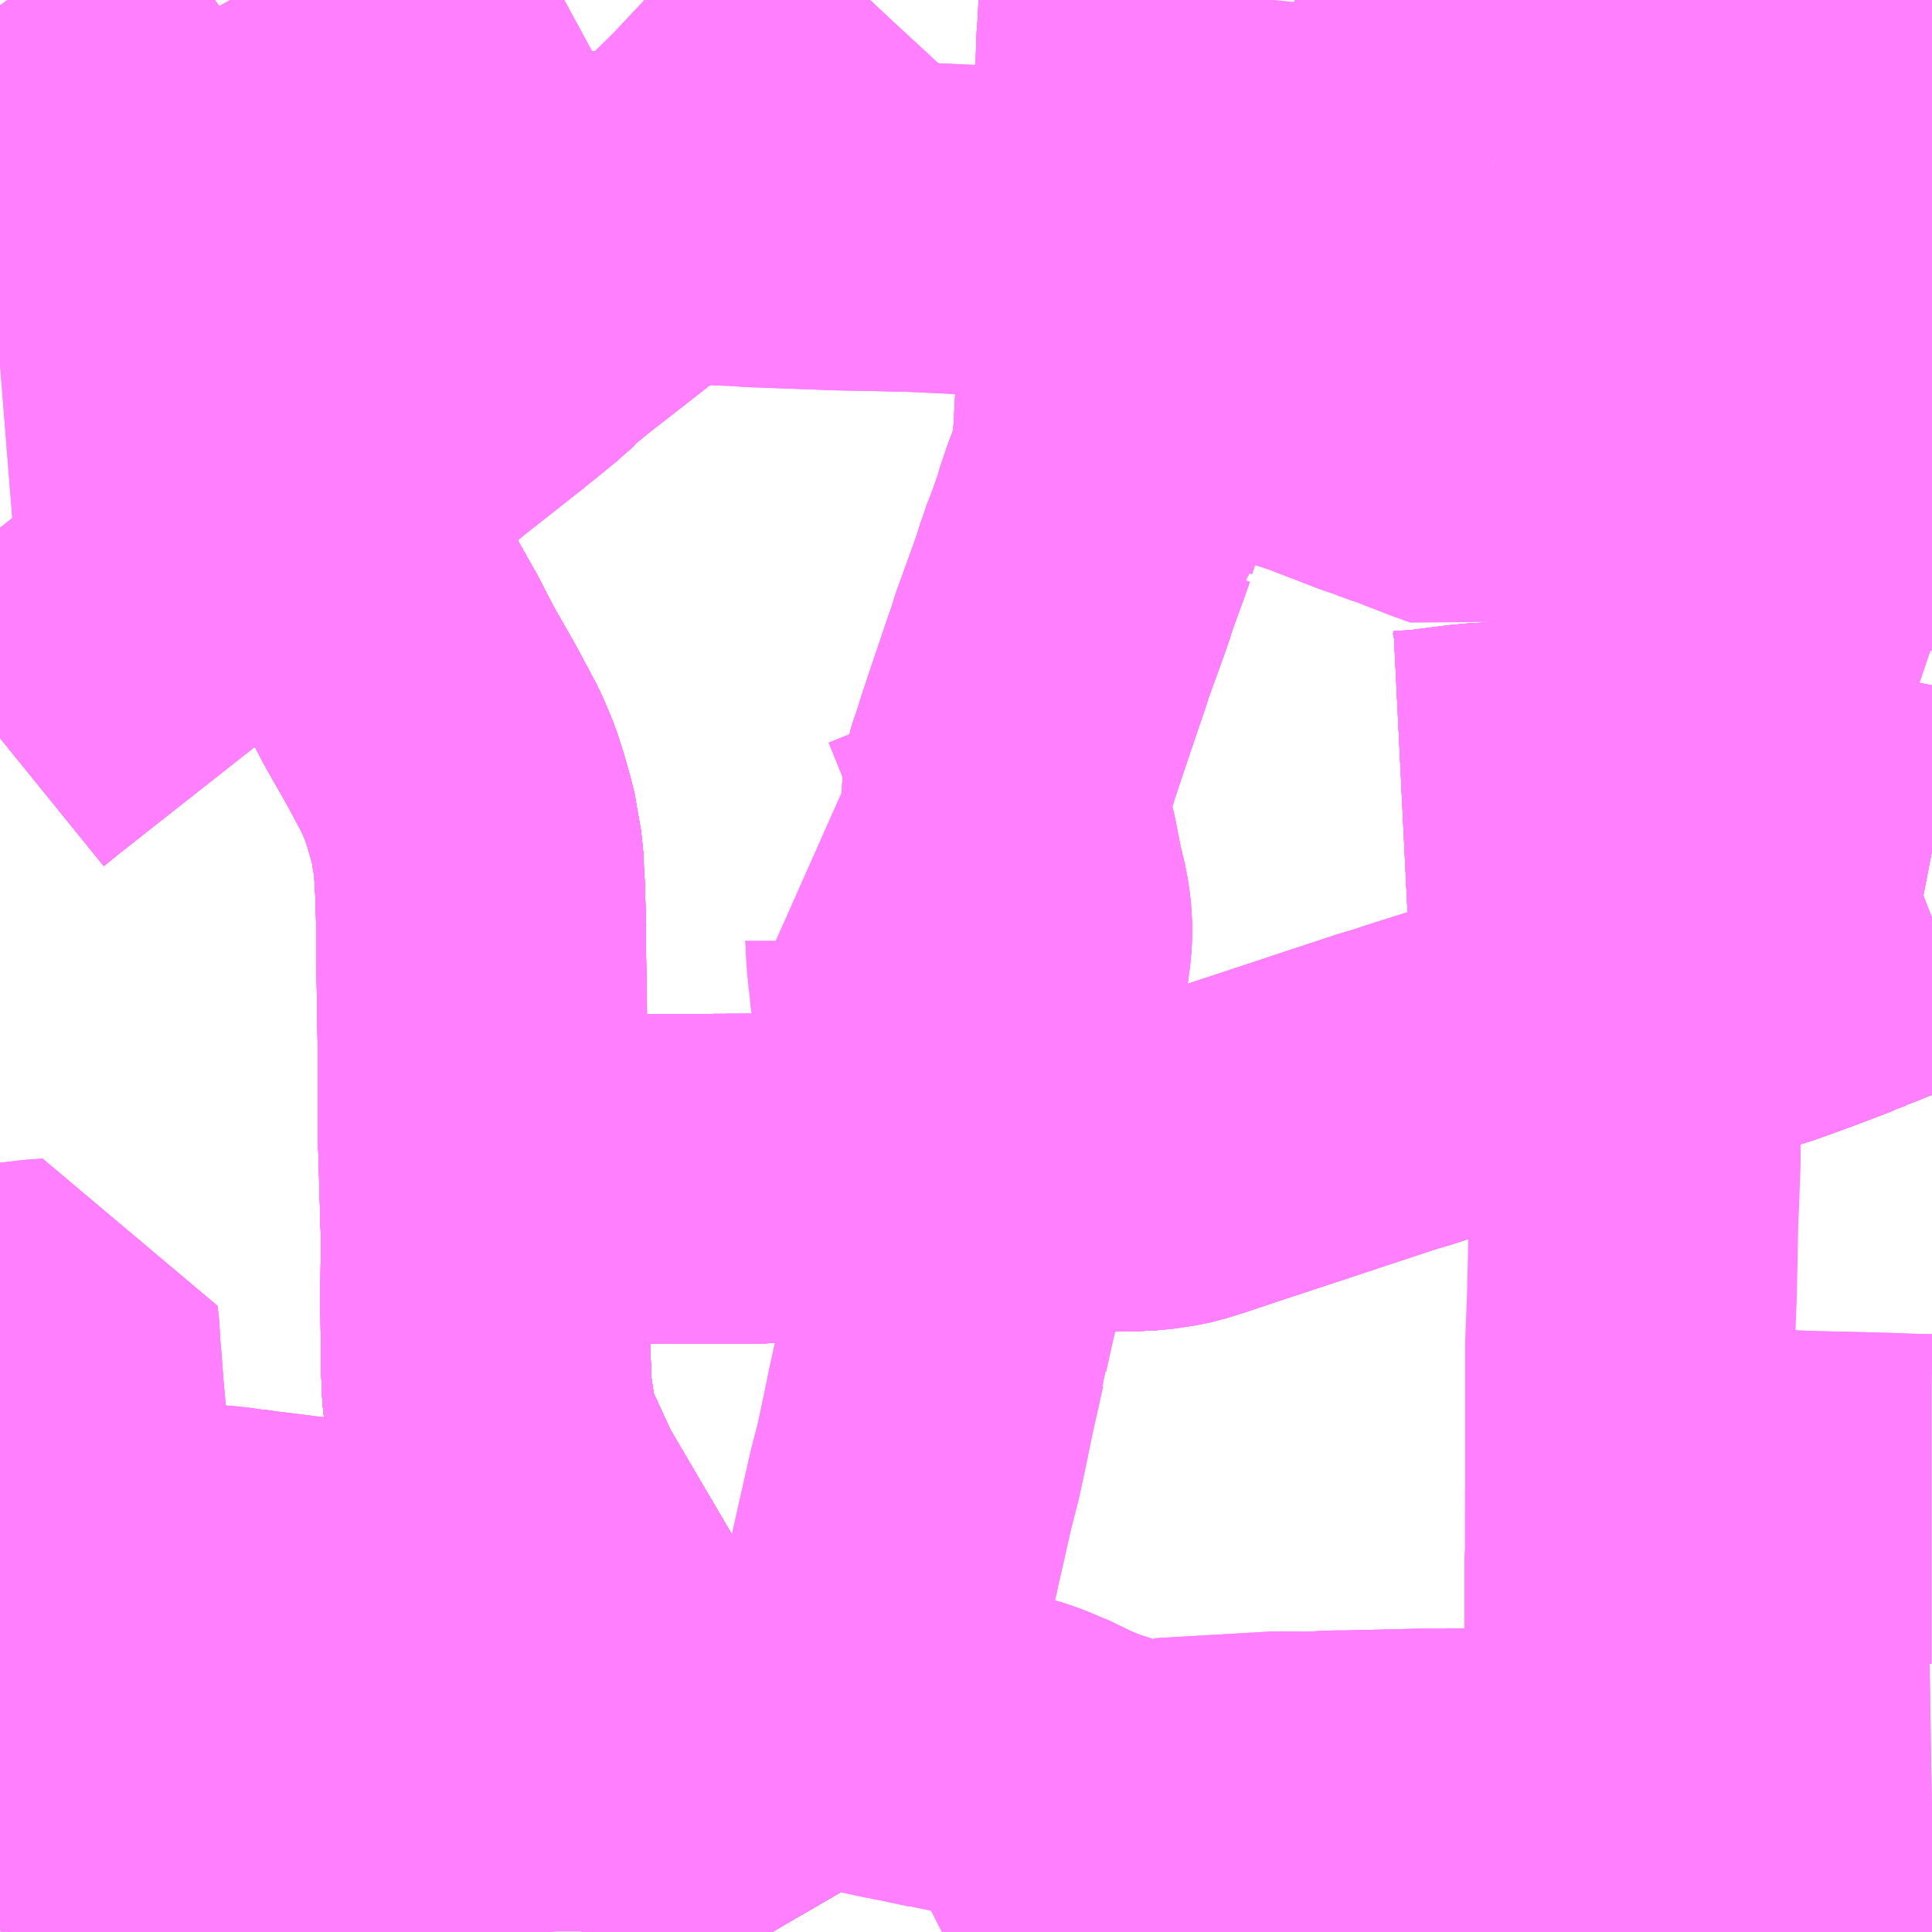 <?xml version="1.0" encoding="UTF-8"?>
<svg  xmlns="http://www.w3.org/2000/svg" xmlns:xlink="http://www.w3.org/1999/xlink" xmlns:go="http://purl.org/svgmap/profile" property="N07_001,N07_002,N07_003,N07_004,N07_005,N07_006,N07_007" viewBox="13557.129 -3476.074 4.395 4.395" go:dataArea="13557.12890625 -3476.07421875 4.39453125 4.39453125" >
<globalCoordinateSystem srsName="http://purl.org/crs/84" transform="matrix(100.0,0.0,0.0,-100.0,0.0,0.0)" />
<defs>
 <g id="p0" >
  <circle cx="0.0" cy="0.0" r="3" stroke="green" stroke-width="0.75" vector-effect="non-scaling-stroke" />
 </g>
</defs>
<g fill="none" fill-rule="evenodd" stroke="#FF00FF" stroke-width="0.75" opacity="0.5" vector-effect="non-scaling-stroke" stroke-linejoin="bevel" >
<path content="1,JRバス関東（株）,プレミアム中央ドリーム号/中央ドリーム号/プレミアムドリーム号/ドリーム号/レディースドリーム号/プレミアムレディース,9.4,12.0,12.0," xlink:title="1" d="M13558.887,-3471.68L13558.811,-3471.811L13558.806,-3471.819L13558.632,-3472.114L13558.628,-3472.122L13558.49,-3472.36L13558.321,-3472.648L13558.275,-3472.748L13558.274,-3472.75L13558.264,-3472.771L13558.256,-3472.796L13558.249,-3472.82L13558.246,-3472.841L13558.245,-3472.85L13558.239,-3472.89L13558.236,-3472.917L13558.234,-3472.984L13558.233,-3473.121L13558.234,-3473.262L13558.227,-3473.497L13558.227,-3473.68L13558.225,-3473.799L13558.223,-3473.95L13558.224,-3473.956L13558.223,-3473.986L13558.221,-3474.053L13558.219,-3474.086L13558.218,-3474.118L13558.21,-3474.164L13558.209,-3474.176L13558.2,-3474.212L13558.188,-3474.254L13558.176,-3474.291L13558.169,-3474.308L13558.155,-3474.341L13558.115,-3474.416L13558.109,-3474.427L13558.06,-3474.513L13558.035,-3474.561L13558.017,-3474.596L13558.013,-3474.602L13557.967,-3474.684L13557.904,-3474.801L13557.825,-3474.943L13557.812,-3474.967L13557.742,-3475.112L13557.692,-3475.217L13557.669,-3475.267L13557.65,-3475.307L13557.642,-3475.324L13557.641,-3475.325L13557.634,-3475.341L13557.634,-3475.341L13557.625,-3475.358L13557.618,-3475.372L13557.612,-3475.385L13557.612,-3475.385L13557.6,-3475.41L13557.591,-3475.431L13557.583,-3475.448L13557.578,-3475.457L13557.561,-3475.49L13557.554,-3475.503L13557.55,-3475.51L13557.536,-3475.539L13557.516,-3475.57L13557.506,-3475.585L13557.495,-3475.602L13557.485,-3475.618L13557.476,-3475.63L13557.46,-3475.652L13557.431,-3475.693L13557.375,-3475.77L13557.369,-3475.778L13557.318,-3475.848L13557.316,-3475.851L13557.293,-3475.881L13557.271,-3475.911L13557.259,-3475.927L13557.235,-3475.961L13557.226,-3475.973L13557.166,-3476.054L13557.151,-3476.074"/>
<path content="1,JRバス関東（株）,青春中央ドリーム号/青春中央エコドリーム号/青春ドリーム号/青春レディースドリーム号/青春エコドリーム号/超得割青春号,10.0,14.0,14.0," xlink:title="1" d="M13558.887,-3471.68L13558.811,-3471.811L13558.806,-3471.819L13558.632,-3472.114L13558.628,-3472.122L13558.49,-3472.36L13558.321,-3472.648L13558.275,-3472.748L13558.274,-3472.75L13558.264,-3472.771L13558.256,-3472.796L13558.249,-3472.82L13558.246,-3472.841L13558.245,-3472.85L13558.239,-3472.89L13558.236,-3472.917L13558.234,-3472.984L13558.233,-3473.121L13558.234,-3473.262L13558.227,-3473.497L13558.227,-3473.68L13558.225,-3473.799L13558.223,-3473.95L13558.224,-3473.956L13558.223,-3473.986L13558.221,-3474.053L13558.219,-3474.086L13558.218,-3474.118L13558.21,-3474.164L13558.209,-3474.176L13558.2,-3474.212L13558.188,-3474.254L13558.176,-3474.291L13558.169,-3474.308L13558.155,-3474.341L13558.115,-3474.416L13558.109,-3474.427L13558.06,-3474.513L13558.035,-3474.561L13558.017,-3474.596L13558.013,-3474.602L13557.967,-3474.684L13557.904,-3474.801L13557.825,-3474.943L13557.812,-3474.967L13557.742,-3475.112L13557.692,-3475.217L13557.669,-3475.267L13557.65,-3475.307L13557.642,-3475.324L13557.641,-3475.325L13557.634,-3475.341L13557.634,-3475.341L13557.625,-3475.358L13557.618,-3475.372L13557.612,-3475.385L13557.612,-3475.385L13557.6,-3475.41L13557.591,-3475.431L13557.583,-3475.448L13557.578,-3475.457L13557.561,-3475.49L13557.554,-3475.503L13557.55,-3475.51L13557.536,-3475.539L13557.516,-3475.57L13557.506,-3475.585L13557.495,-3475.602L13557.485,-3475.618L13557.476,-3475.63L13557.46,-3475.652L13557.431,-3475.693L13557.375,-3475.77L13557.369,-3475.778L13557.318,-3475.848L13557.316,-3475.851L13557.293,-3475.881L13557.271,-3475.911L13557.259,-3475.927L13557.235,-3475.961L13557.226,-3475.973L13557.166,-3476.054L13557.151,-3476.074"/>
<path content="1,京阪バス（株）,交野・門真営業所14,15.5,14.0,14.0," xlink:title="1" d="M13560.318,-3474.264L13560.379,-3474.267L13560.388,-3474.269L13560.466,-3474.279L13560.499,-3474.282L13560.509,-3474.283L13560.521,-3474.282L13560.528,-3474.284L13560.534,-3474.285L13560.58,-3474.287L13560.612,-3474.287L13560.65,-3474.284L13560.656,-3474.283L13560.685,-3474.28L13560.729,-3474.275L13560.799,-3474.265L13560.811,-3474.263L13560.844,-3474.259L13560.856,-3474.255L13560.884,-3474.252L13560.901,-3474.25L13560.92,-3474.246L13560.952,-3474.242L13560.985,-3474.236L13561.006,-3474.233L13561.004,-3474.244L13560.992,-3474.301L13560.991,-3474.306L13560.989,-3474.314L13560.978,-3474.36L13560.976,-3474.38L13560.967,-3474.415L13560.963,-3474.442L13560.961,-3474.445L13560.954,-3474.476L13560.931,-3474.579L13560.93,-3474.582L13560.921,-3474.634L13560.913,-3474.686L13560.91,-3474.701L13560.907,-3474.719L13560.905,-3474.738L13560.902,-3474.756L13560.895,-3474.796L13560.888,-3474.883L13560.886,-3474.908L13560.886,-3474.935L13560.886,-3474.965L13560.884,-3474.979L13560.884,-3475.025L13560.881,-3475.1L13560.88,-3475.16L13560.879,-3475.164L13560.881,-3475.203L13560.883,-3475.224L13560.885,-3475.236L13560.886,-3475.247L13560.892,-3475.303L13560.892,-3475.31L13560.893,-3475.32L13560.904,-3475.382L13560.905,-3475.387L13560.906,-3475.394L13560.918,-3475.451L13560.921,-3475.471L13560.933,-3475.533L13560.936,-3475.557L13560.935,-3475.6L13560.934,-3475.608L13560.932,-3475.649L13560.931,-3475.669L13560.926,-3475.718L13560.926,-3475.736L13560.924,-3475.747L13560.92,-3475.804L13560.921,-3475.812L13560.923,-3475.842L13560.923,-3475.844L13560.926,-3475.895L13560.927,-3475.913L13560.931,-3475.988L13560.931,-3475.991L13560.937,-3476.059L13560.939,-3476.074"/>
<path content="1,京阪バス（株）,交野・門真営業所2,11.7,15.3,15.3," xlink:title="1" d="M13561.523,-3472.01L13561.459,-3472.009L13561.454,-3472.008L13561.433,-3472.009L13561.357,-3472.007L13561.302,-3472.006L13561.168,-3472.004L13561.025,-3472.003L13561.007,-3472.002L13560.912,-3472L13560.858,-3472L13560.851,-3472L13560.833,-3471.999L13560.834,-3472.023L13560.835,-3472.169L13560.835,-3472.197L13560.835,-3472.205L13560.837,-3472.283L13560.836,-3472.346L13560.836,-3472.512L13560.837,-3472.546L13560.837,-3472.607L13560.837,-3472.635L13560.837,-3472.685L13560.983,-3472.68L13561.043,-3472.679L13561.073,-3472.677L13561.105,-3472.676L13561.163,-3472.674L13561.179,-3472.674L13561.223,-3472.672L13561.255,-3472.671L13561.346,-3472.669L13561.42,-3472.667L13561.473,-3472.665L13561.517,-3472.664L13561.523,-3472.664"/>
<path content="1,京阪バス（株）,交野・門真営業所2,11.7,15.3,15.3," xlink:title="1" d="M13560.318,-3474.264L13560.379,-3474.267L13560.388,-3474.269L13560.466,-3474.279L13560.499,-3474.282L13560.509,-3474.283L13560.521,-3474.282L13560.528,-3474.284L13560.534,-3474.285L13560.58,-3474.287L13560.612,-3474.287L13560.65,-3474.284L13560.656,-3474.283L13560.685,-3474.28L13560.729,-3474.275L13560.799,-3474.265L13560.811,-3474.263L13560.844,-3474.259L13560.856,-3474.255L13560.884,-3474.252L13560.901,-3474.25L13560.92,-3474.246L13560.952,-3474.242L13560.985,-3474.236L13561.006,-3474.233L13561.068,-3474.221L13561.092,-3474.216L13561.099,-3474.215L13561.119,-3474.21L13561.149,-3474.205L13561.169,-3474.201L13561.224,-3474.191L13561.266,-3474.182L13561.294,-3474.177L13561.319,-3474.172L13561.328,-3474.171L13561.346,-3474.168L13561.446,-3474.148L13561.523,-3474.133"/>
<path content="1,京阪バス（株）,交野・門真営業所21,42.0,31.5,31.5," xlink:title="1" d="M13560.318,-3474.264L13560.379,-3474.267L13560.388,-3474.269L13560.466,-3474.279L13560.499,-3474.282L13560.509,-3474.283L13560.521,-3474.282L13560.528,-3474.284L13560.534,-3474.285L13560.58,-3474.287L13560.612,-3474.287L13560.65,-3474.284L13560.656,-3474.283L13560.685,-3474.28L13560.729,-3474.275L13560.799,-3474.265L13560.811,-3474.263L13560.844,-3474.259L13560.856,-3474.255L13560.884,-3474.252L13560.901,-3474.25L13560.92,-3474.246L13560.952,-3474.242L13560.985,-3474.236L13561.006,-3474.233L13561.068,-3474.221L13561.092,-3474.216L13561.099,-3474.215L13561.119,-3474.21L13561.149,-3474.205L13561.169,-3474.201L13561.224,-3474.191L13561.266,-3474.182L13561.294,-3474.177L13561.319,-3474.172L13561.328,-3474.171L13561.346,-3474.168L13561.446,-3474.148L13561.523,-3474.133"/>
<path content="1,京阪バス（株）,交野・門真営業所23,16.8,29.5,29.5," xlink:title="1" d="M13560.318,-3474.264L13560.379,-3474.267L13560.388,-3474.269L13560.466,-3474.279L13560.499,-3474.282L13560.509,-3474.283L13560.521,-3474.282L13560.528,-3474.284L13560.534,-3474.285L13560.58,-3474.287L13560.612,-3474.287L13560.65,-3474.284L13560.656,-3474.283L13560.685,-3474.28L13560.729,-3474.275L13560.799,-3474.265L13560.811,-3474.263L13560.844,-3474.259L13560.856,-3474.255L13560.884,-3474.252L13560.901,-3474.25L13560.92,-3474.246L13560.952,-3474.242L13560.985,-3474.236L13561.006,-3474.233L13561.068,-3474.221L13561.092,-3474.216L13561.099,-3474.215L13561.119,-3474.21L13561.149,-3474.205L13561.169,-3474.201L13561.224,-3474.191L13561.266,-3474.182L13561.294,-3474.177L13561.319,-3474.172L13561.328,-3474.171L13561.346,-3474.168L13561.446,-3474.148L13561.523,-3474.133"/>
<path content="1,京阪バス（株）,交野・門真営業所2A,4.0,5.0,5.0," xlink:title="1" d="M13561.523,-3472.01L13561.459,-3472.009L13561.454,-3472.008L13561.433,-3472.009L13561.357,-3472.007L13561.302,-3472.006L13561.168,-3472.004L13561.025,-3472.003L13561.007,-3472.002L13560.912,-3472L13560.858,-3472L13560.851,-3472L13560.833,-3471.999L13560.834,-3472.023L13560.835,-3472.169L13560.835,-3472.197L13560.835,-3472.205L13560.837,-3472.283L13560.836,-3472.346L13560.836,-3472.512L13560.837,-3472.546L13560.837,-3472.607L13560.837,-3472.635L13560.837,-3472.685L13560.983,-3472.68L13561.043,-3472.679L13561.073,-3472.677L13561.105,-3472.676L13561.163,-3472.674L13561.179,-3472.674L13561.223,-3472.672L13561.255,-3472.671L13561.346,-3472.669L13561.42,-3472.667L13561.473,-3472.665L13561.517,-3472.664L13561.523,-3472.664"/>
<path content="1,京阪バス（株）,交野・門真営業所2A,4.0,5.0,5.0," xlink:title="1" d="M13560.318,-3474.264L13560.379,-3474.267L13560.388,-3474.269L13560.466,-3474.279L13560.499,-3474.282L13560.509,-3474.283L13560.521,-3474.282L13560.528,-3474.284L13560.534,-3474.285L13560.58,-3474.287L13560.612,-3474.287L13560.65,-3474.284L13560.656,-3474.283L13560.685,-3474.28L13560.729,-3474.275L13560.799,-3474.265L13560.811,-3474.263L13560.844,-3474.259L13560.856,-3474.255L13560.884,-3474.252L13560.901,-3474.25L13560.92,-3474.246L13560.952,-3474.242L13560.985,-3474.236L13561.006,-3474.233L13561.068,-3474.221L13561.092,-3474.216L13561.099,-3474.215L13561.119,-3474.21L13561.149,-3474.205L13561.169,-3474.201L13561.224,-3474.191L13561.266,-3474.182L13561.294,-3474.177L13561.319,-3474.172L13561.328,-3474.171L13561.346,-3474.168L13561.446,-3474.148L13561.523,-3474.133"/>
<path content="1,京阪バス（株）,交野・門真営業所9,1.0,0.0,0.0," xlink:title="1" d="M13560.038,-3471.988L13560.105,-3471.987L13560.169,-3471.99L13560.197,-3471.99L13560.234,-3471.991L13560.36,-3471.994L13560.371,-3471.994L13560.423,-3471.994L13560.549,-3471.996L13560.578,-3471.996L13560.684,-3471.997L13560.725,-3471.998L13560.812,-3471.998L13560.833,-3471.999L13560.834,-3472.023L13560.835,-3472.169L13560.835,-3472.197L13560.835,-3472.205L13560.837,-3472.283L13560.836,-3472.346L13560.836,-3472.512L13560.837,-3472.546L13560.837,-3472.607L13560.837,-3472.635L13560.837,-3472.685L13560.983,-3472.68L13561.043,-3472.679L13561.073,-3472.677L13561.105,-3472.676L13561.163,-3472.674L13561.179,-3472.674"/>
<path content="1,京阪バス（株）,交野・門真営業所タウンくる,5.3,5.9,5.9," xlink:title="1" d="M13561.523,-3474.601L13561.449,-3474.626L13561.434,-3474.631L13561.429,-3474.633L13561.366,-3474.643L13561.36,-3474.644L13561.354,-3474.648L13561.291,-3474.706L13561.285,-3474.713L13561.276,-3474.719L13561.266,-3474.731L13561.262,-3474.743L13561.256,-3474.768"/>
<path content="1,京阪バス（株）,交野・門真営業所タウンくる,5.3,5.9,5.9," xlink:title="1" d="M13561.256,-3474.768L13561.25,-3474.765L13561.198,-3474.773"/>
<path content="1,京阪バス（株）,交野・門真営業所タウンくる,5.3,5.9,5.9," xlink:title="1" d="M13561.256,-3474.768L13561.253,-3474.771L13561.263,-3474.795L13561.27,-3474.804L13561.274,-3474.806L13561.24,-3474.84L13561.225,-3474.831L13561.206,-3474.817L13561.201,-3474.814L13561.144,-3474.791L13561.094,-3474.77L13561.089,-3474.768L13561.083,-3474.765L13561.06,-3474.756L13561.064,-3474.775L13561.081,-3474.841L13561.085,-3474.854L13561.092,-3474.871L13561.109,-3474.908L13561.113,-3474.952L13561.133,-3475.013L13561.139,-3475.032L13561.142,-3475.039L13561.143,-3475.043L13561.147,-3475.055L13561.156,-3475.067L13561.175,-3475.086L13561.188,-3475.096L13561.223,-3475.124L13561.236,-3475.136L13561.261,-3475.164L13561.271,-3475.177L13561.283,-3475.186L13561.302,-3475.204L13561.313,-3475.21L13561.307,-3475.251L13561.304,-3475.263L13561.302,-3475.267L13561.295,-3475.325L13561.29,-3475.345L13561.284,-3475.391L13561.283,-3475.41L13561.28,-3475.435L13561.275,-3475.482L13561.266,-3475.551L13561.263,-3475.598L13561.262,-3475.61L13561.26,-3475.621L13561.245,-3475.763L13561.144,-3475.755L13561.09,-3475.75L13560.98,-3475.741L13560.973,-3475.74L13560.926,-3475.736L13560.926,-3475.718L13560.931,-3475.669L13560.916,-3475.668L13560.856,-3475.659L13560.806,-3475.651L13560.777,-3475.647L13560.774,-3475.647L13560.765,-3475.646L13560.749,-3475.646L13560.742,-3475.648L13560.723,-3475.654L13560.689,-3475.664L13560.685,-3475.665L13560.63,-3475.682L13560.551,-3475.704L13560.543,-3475.705L13560.528,-3475.71"/>
<path content="1,京阪バス（株）,交野・門真営業所タウンくる,5.3,5.9,5.9," xlink:title="1" d="M13560.528,-3475.71L13560.521,-3475.77L13560.52,-3475.785L13560.518,-3475.798L13560.516,-3475.81L13560.514,-3475.847L13560.513,-3475.873L13560.517,-3475.91L13560.522,-3475.928L13560.528,-3475.94L13560.53,-3475.948L13560.546,-3475.979L13560.548,-3475.987L13560.552,-3475.997L13560.56,-3476.024L13560.565,-3476.055L13560.566,-3476.074M13560.433,-3476.074L13560.413,-3476.073L13560.388,-3476.071L13560.375,-3476.07L13560.358,-3476.069L13560.322,-3476.065L13560.295,-3476.064L13560.225,-3476.062L13560.187,-3476.062L13560.179,-3476.062L13560.126,-3476.067L13560.117,-3476.068L13560.091,-3476.071L13560.074,-3476.074M13560.028,-3476.074L13560.026,-3476.054L13560.024,-3476.011L13560.02,-3475.937L13560.021,-3475.91L13560.027,-3475.907L13560.031,-3475.904L13560.059,-3475.89L13560.081,-3475.879L13560.132,-3475.859L13560.154,-3475.849L13560.201,-3475.832L13560.202,-3475.831L13560.205,-3475.83L13560.268,-3475.806L13560.292,-3475.796L13560.295,-3475.796L13560.398,-3475.754L13560.473,-3475.726L13560.528,-3475.71"/>
<path content="1,京阪バス（株）,交野・門真営業所タウンくる,5.3,5.9,5.9," xlink:title="1" d="M13560.939,-3476.074L13560.937,-3476.059L13560.931,-3475.988L13560.927,-3475.913L13560.926,-3475.895L13560.941,-3475.895L13561.037,-3475.892L13561.049,-3475.892L13561.072,-3475.891L13561.099,-3475.89L13561.118,-3475.89L13561.341,-3475.882L13561.348,-3475.881L13561.357,-3475.881L13561.438,-3475.875L13561.479,-3475.872L13561.49,-3475.871L13561.523,-3475.868"/>
<path content="1,京阪バス（株）,寝屋川・門真営業所14,29.5,26.5,26.5," xlink:title="1" d="M13560.939,-3476.074L13560.937,-3476.059L13560.931,-3475.988L13560.927,-3475.913L13560.926,-3475.895L13560.923,-3475.844L13560.923,-3475.842L13560.921,-3475.812L13560.92,-3475.804L13560.924,-3475.747L13560.926,-3475.736L13560.926,-3475.718L13560.931,-3475.669L13560.932,-3475.649L13560.934,-3475.608L13560.935,-3475.6L13560.936,-3475.557L13560.933,-3475.533L13560.921,-3475.471L13560.918,-3475.451L13560.906,-3475.394L13560.905,-3475.387L13560.904,-3475.382L13560.893,-3475.32L13560.892,-3475.31L13560.892,-3475.303L13560.886,-3475.247L13560.885,-3475.236L13560.883,-3475.224L13560.881,-3475.203L13560.879,-3475.164L13560.88,-3475.16L13560.881,-3475.1L13560.884,-3475.025L13560.884,-3474.979L13560.886,-3474.965L13560.886,-3474.935L13560.886,-3474.908L13560.888,-3474.883L13560.895,-3474.796L13560.902,-3474.756L13560.905,-3474.738L13560.907,-3474.719L13560.91,-3474.701L13560.913,-3474.686L13560.921,-3474.634L13560.93,-3474.582L13560.931,-3474.579L13560.954,-3474.476L13560.961,-3474.445L13560.963,-3474.442L13560.967,-3474.415L13560.976,-3474.38L13560.978,-3474.36L13560.989,-3474.314L13560.991,-3474.306L13560.992,-3474.301L13561.004,-3474.244L13561.006,-3474.233L13560.985,-3474.236L13560.952,-3474.242L13560.92,-3474.246L13560.901,-3474.25L13560.884,-3474.252L13560.856,-3474.255L13560.844,-3474.259L13560.811,-3474.263L13560.799,-3474.265L13560.729,-3474.275L13560.685,-3474.28L13560.656,-3474.283L13560.65,-3474.284L13560.612,-3474.287L13560.58,-3474.287L13560.534,-3474.285L13560.528,-3474.284L13560.521,-3474.282L13560.509,-3474.283L13560.499,-3474.282L13560.466,-3474.279L13560.388,-3474.269L13560.379,-3474.267L13560.318,-3474.264"/>
<path content="1,京阪バス（株）,寝屋川・門真営業所19,6.3,9.3,9.3," xlink:title="1" d="M13558.249,-3471.68L13558.249,-3471.714L13558.249,-3471.766L13558.247,-3471.851L13558.246,-3471.918L13558.246,-3471.975L13558.246,-3471.997L13558.246,-3472.015L13558.246,-3472.029L13558.246,-3472.082L13558.246,-3472.084L13558.245,-3472.111L13558.244,-3472.132L13558.241,-3472.334L13558.24,-3472.401L13558.2,-3472.414L13558.192,-3472.417L13558.184,-3472.419L13558.138,-3472.433L13558.104,-3472.44L13558.093,-3472.441L13558.049,-3472.447L13557.968,-3472.458L13557.909,-3472.466L13557.887,-3472.468L13557.866,-3472.471L13557.839,-3472.476L13557.818,-3472.478L13557.738,-3472.488L13557.72,-3472.49L13557.691,-3472.494L13557.678,-3472.496L13557.673,-3472.496L13557.646,-3472.5L13557.601,-3472.504L13557.595,-3472.506L13557.577,-3472.508L13557.542,-3472.511L13557.496,-3472.518L13557.478,-3472.512L13557.459,-3472.514L13557.436,-3472.517L13557.414,-3472.519L13557.395,-3472.521L13557.368,-3472.523L13557.296,-3472.53L13557.294,-3472.547L13557.291,-3472.584L13557.29,-3472.595L13557.29,-3472.599L13557.286,-3472.642L13557.285,-3472.656L13557.278,-3472.717L13557.277,-3472.752L13557.273,-3472.81L13557.27,-3472.826L13557.268,-3472.855L13557.263,-3472.91L13557.259,-3472.966L13557.255,-3473.008L13557.255,-3473.012L13557.255,-3473.026L13557.251,-3473.064L13557.221,-3473.062L13557.195,-3473.059L13557.16,-3473.055L13557.129,-3473.052"/>
<path content="1,京阪バス（株）,寝屋川・門真営業所1（京阪大和田駅～地下鉄門真南）,9.0,8.0,8.0," xlink:title="1" d="M13560.318,-3474.264L13560.379,-3474.267L13560.388,-3474.269L13560.466,-3474.279L13560.499,-3474.282L13560.509,-3474.283L13560.521,-3474.282L13560.528,-3474.284L13560.534,-3474.285L13560.58,-3474.287L13560.612,-3474.287L13560.65,-3474.284L13560.656,-3474.283L13560.685,-3474.28L13560.729,-3474.275L13560.799,-3474.265L13560.811,-3474.263L13560.856,-3474.255L13560.884,-3474.252L13560.901,-3474.25L13560.92,-3474.246L13560.952,-3474.242L13560.985,-3474.236L13560.983,-3474.226L13560.975,-3474.184L13560.961,-3474.096L13560.958,-3474.084L13560.957,-3474.077L13560.95,-3474.042L13560.949,-3474.032L13560.948,-3474.023L13560.937,-3473.953L13560.93,-3473.921L13560.928,-3473.914L13560.927,-3473.906L13560.919,-3473.885L13560.901,-3473.835L13560.884,-3473.785L13560.887,-3473.754L13560.889,-3473.736L13560.85,-3473.541L13560.85,-3473.427L13560.849,-3473.404L13560.847,-3473.345L13560.845,-3473.305L13560.843,-3473.199L13560.841,-3473.118L13560.837,-3473.015L13560.837,-3472.829L13560.837,-3472.72L13560.837,-3472.685L13560.837,-3472.635L13560.837,-3472.607L13560.837,-3472.546L13560.836,-3472.512L13560.836,-3472.346L13560.837,-3472.283L13560.835,-3472.205L13560.835,-3472.197L13560.835,-3472.169L13560.834,-3472.023L13560.833,-3471.999L13560.812,-3471.998L13560.725,-3471.998L13560.684,-3471.997L13560.578,-3471.996L13560.549,-3471.996L13560.423,-3471.994L13560.371,-3471.994L13560.36,-3471.994L13560.234,-3471.991L13560.197,-3471.99L13560.169,-3471.99L13560.105,-3471.987L13560.038,-3471.988L13559.778,-3471.973L13559.697,-3471.783L13559.668,-3471.712L13559.48,-3471.687L13559.451,-3471.68"/>
<path content="1,京阪バス（株）,寝屋川・門真営業所1（寝屋川市駅～京阪守口市駅）,20.5,19.0,19.0," xlink:title="1" d="M13559.731,-3476.074L13559.728,-3476.028L13559.728,-3476.007L13559.726,-3475.992L13559.725,-3475.977L13559.723,-3475.916L13559.721,-3475.904L13559.719,-3475.843L13559.717,-3475.837L13559.715,-3475.771L13559.71,-3475.694L13559.71,-3475.689L13559.709,-3475.672L13559.704,-3475.583L13559.701,-3475.537L13559.582,-3475.541L13559.532,-3475.544L13559.411,-3475.548L13559.402,-3475.549L13559.334,-3475.551L13559.323,-3475.552L13559.193,-3475.558L13559.174,-3475.558L13559.14,-3475.559L13559.033,-3475.561L13558.985,-3475.563L13558.928,-3475.565L13558.845,-3475.568L13558.822,-3475.57L13558.746,-3475.573L13558.623,-3475.575L13558.553,-3475.578L13558.535,-3475.579L13558.496,-3475.58L13558.458,-3475.584L13558.337,-3475.584L13558.328,-3475.585L13558.293,-3475.585L13558.28,-3475.586L13558.229,-3475.586L13558.211,-3475.585L13558.191,-3475.582L13558.151,-3475.573L13558.102,-3475.559L13558.074,-3475.55L13558.058,-3475.543L13558.049,-3475.539L13558.026,-3475.524L13557.97,-3475.494L13557.927,-3475.468L13557.901,-3475.453L13557.849,-3475.424L13557.818,-3475.409L13557.781,-3475.391L13557.773,-3475.386L13557.738,-3475.372L13557.688,-3475.353L13557.634,-3475.341L13557.618,-3475.337L13557.571,-3475.325L13557.535,-3475.314L13557.472,-3475.299L13557.454,-3475.299L13557.379,-3475.278L13557.334,-3475.271L13557.311,-3475.267L13557.259,-3475.261L13557.246,-3475.259L13557.175,-3475.249L13557.168,-3475.249L13557.163,-3475.249L13557.154,-3475.247L13557.129,-3475.245"/>
<path content="1,京阪バス（株）,寝屋川・門真営業所2,22.5,32.0,32.0," xlink:title="1" d="M13559.108,-3476.074L13559.02,-3475.981L13558.937,-3475.891L13558.861,-3475.809L13558.799,-3475.743L13558.79,-3475.734L13558.778,-3475.722L13558.72,-3475.665L13558.645,-3475.598L13558.623,-3475.575L13558.534,-3475.51L13558.477,-3475.465L13558.373,-3475.384L13558.359,-3475.373L13558.356,-3475.37L13558.313,-3475.336L13558.306,-3475.325L13558.302,-3475.321L13558.298,-3475.318L13558.223,-3475.257L13558.096,-3475.157L13558.08,-3475.144L13558.064,-3475.131L13558.044,-3475.116L13557.993,-3475.076L13557.981,-3475.067L13557.972,-3475.061L13557.885,-3474.993L13557.825,-3474.943L13557.815,-3474.935L13557.766,-3474.898L13557.719,-3474.863L13557.574,-3474.747L13557.545,-3474.724L13557.539,-3474.719L13557.373,-3474.588L13557.289,-3474.522L13557.166,-3474.425L13557.129,-3474.395"/>
<path content="1,京阪バス（株）,寝屋川・門真営業所29,9.5,0.0,0.0," xlink:title="1" d="M13557.129,-3472.468L13557.145,-3472.453L13557.195,-3472.399L13557.223,-3472.374L13557.231,-3472.367L13557.233,-3472.363L13557.236,-3472.34L13557.238,-3472.322L13557.24,-3472.306L13557.251,-3472.244L13557.254,-3472.232L13557.259,-3472.207L13557.267,-3472.175L13557.267,-3472.153L13557.255,-3472.104L13557.261,-3472.057L13557.283,-3472.027L13557.323,-3471.965L13557.368,-3471.904L13557.377,-3471.889L13557.377,-3471.883L13557.396,-3471.874L13557.414,-3471.874L13557.454,-3471.873L13557.516,-3471.874L13557.539,-3471.875L13557.649,-3471.882L13557.77,-3471.89L13557.829,-3471.895L13557.843,-3471.895L13557.895,-3471.898L13558.002,-3471.904L13558.023,-3471.906L13558.051,-3471.907L13558.151,-3471.914L13558.172,-3471.916L13558.246,-3471.918L13558.246,-3471.975L13558.246,-3471.997L13558.246,-3472.015L13558.246,-3472.029L13558.246,-3472.082L13558.245,-3472.111L13558.244,-3472.132L13558.241,-3472.334L13558.24,-3472.401L13558.2,-3472.414L13558.192,-3472.417L13558.184,-3472.419L13558.138,-3472.433L13558.104,-3472.44L13558.093,-3472.441L13558.049,-3472.447L13557.968,-3472.458L13557.909,-3472.466L13557.894,-3472.468L13557.887,-3472.468L13557.866,-3472.471L13557.839,-3472.476L13557.818,-3472.478L13557.738,-3472.488L13557.72,-3472.49L13557.691,-3472.494L13557.678,-3472.496L13557.673,-3472.496L13557.646,-3472.5L13557.601,-3472.504L13557.595,-3472.506L13557.577,-3472.508L13557.542,-3472.511L13557.496,-3472.518L13557.478,-3472.512L13557.459,-3472.514L13557.436,-3472.517L13557.414,-3472.519L13557.395,-3472.521L13557.368,-3472.523L13557.296,-3472.53L13557.294,-3472.547L13557.291,-3472.584L13557.29,-3472.595L13557.29,-3472.599L13557.286,-3472.642L13557.285,-3472.656L13557.278,-3472.717L13557.277,-3472.752L13557.273,-3472.81L13557.27,-3472.826L13557.268,-3472.855L13557.263,-3472.91L13557.259,-3472.966L13557.255,-3473.008L13557.255,-3473.012L13557.255,-3473.026L13557.251,-3473.064L13557.221,-3473.062L13557.195,-3473.059L13557.16,-3473.055L13557.129,-3473.052"/>
<path content="1,京阪バス（株）,寝屋川・門真営業所30,7.0,12.5,12.5," xlink:title="1" d="M13557.129,-3473.052L13557.16,-3473.055L13557.195,-3473.059L13557.221,-3473.062L13557.251,-3473.064L13557.255,-3473.026L13557.255,-3473.012L13557.255,-3473.008L13557.259,-3472.966L13557.263,-3472.91L13557.268,-3472.855L13557.27,-3472.826L13557.273,-3472.81L13557.277,-3472.752L13557.278,-3472.717L13557.285,-3472.656L13557.286,-3472.642L13557.29,-3472.599L13557.29,-3472.595L13557.291,-3472.584L13557.294,-3472.547L13557.296,-3472.53L13557.368,-3472.523L13557.395,-3472.521L13557.414,-3472.519L13557.436,-3472.517L13557.459,-3472.514L13557.478,-3472.512L13557.496,-3472.518L13557.542,-3472.511L13557.577,-3472.508L13557.595,-3472.506L13557.601,-3472.504L13557.646,-3472.5L13557.673,-3472.496L13557.678,-3472.496L13557.691,-3472.494L13557.72,-3472.49L13557.738,-3472.488L13557.818,-3472.478L13557.839,-3472.476L13557.866,-3472.471L13557.887,-3472.468L13557.894,-3472.468L13557.909,-3472.466L13557.968,-3472.458L13558.049,-3472.447L13558.093,-3472.441L13558.104,-3472.44L13558.138,-3472.433L13558.184,-3472.419L13558.192,-3472.417L13558.2,-3472.414L13558.24,-3472.401L13558.241,-3472.334L13558.244,-3472.132L13558.245,-3472.111L13558.246,-3472.082L13558.246,-3472.029L13558.246,-3472.015L13558.246,-3471.997L13558.246,-3471.975L13558.246,-3471.918L13558.237,-3471.919L13558.223,-3471.919L13558.172,-3471.916L13558.151,-3471.914L13558.051,-3471.907L13558.023,-3471.906L13558.002,-3471.904L13557.895,-3471.898L13557.843,-3471.895L13557.829,-3471.895L13557.77,-3471.89L13557.649,-3471.882L13557.539,-3471.875L13557.516,-3471.874L13557.454,-3471.873L13557.414,-3471.874L13557.396,-3471.874L13557.396,-3471.809L13557.395,-3471.805L13557.363,-3471.804"/>
<path content="1,京阪バス（株）,寝屋川・門真営業所3（京阪門真市駅～地下鉄門真南）,1.0,0.0,0.0," xlink:title="1" d="M13558.294,-3473.76L13558.283,-3473.732L13558.227,-3473.727L13558.227,-3473.68L13558.228,-3473.664L13558.229,-3473.613L13558.229,-3473.574L13558.227,-3473.514L13558.228,-3473.498L13558.23,-3473.413L13558.231,-3473.379L13558.247,-3473.38L13558.275,-3473.382L13558.35,-3473.384L13558.444,-3473.386L13558.452,-3473.387L13558.518,-3473.389L13558.604,-3473.392L13558.866,-3473.393L13558.931,-3473.4L13559.064,-3473.403L13559.127,-3473.405L13559.3,-3473.409L13559.366,-3473.407L13559.349,-3473.343L13559.348,-3473.337L13559.333,-3473.277L13559.326,-3473.241L13559.315,-3473.197L13559.304,-3473.15L13559.303,-3473.141L13559.291,-3473.089L13559.279,-3473.034L13559.278,-3473.017L13559.272,-3473.001L13559.263,-3472.96L13559.262,-3472.955L13559.248,-3472.893L13559.233,-3472.82L13559.218,-3472.75L13559.201,-3472.684L13559.171,-3472.551L13559.142,-3472.421L13559.139,-3472.411L13559.132,-3472.38L13559.12,-3472.327L13559.118,-3472.317L13559.116,-3472.309L13559.109,-3472.275L13559.107,-3472.266L13559.105,-3472.256L13559.101,-3472.235L13559.099,-3472.223L13559.088,-3472.168L13559.082,-3472.144L13559.145,-3472.131L13559.162,-3472.127L13559.173,-3472.125L13559.219,-3472.116L13559.227,-3472.114L13559.27,-3472.105L13559.274,-3472.105L13559.336,-3472.092L13559.36,-3472.087L13559.384,-3472.083L13559.418,-3472.075L13559.427,-3472.073L13559.459,-3472.062L13559.501,-3472.044L13559.52,-3472.037L13559.538,-3472.026L13559.551,-3472.02L13559.598,-3472.001L13559.637,-3471.989L13559.686,-3471.92L13559.695,-3471.908L13559.778,-3471.973L13559.697,-3471.783L13559.668,-3471.712L13559.48,-3471.687L13559.451,-3471.68"/>
<path content="1,京阪バス（株）,寝屋川・門真営業所3（寝屋川市駅～京阪守口市駅）,8.5,1.0,1.0," xlink:title="1" d="M13558.413,-3476.074L13558.378,-3476.055L13558.343,-3476.036L13558.342,-3476.035L13558.298,-3476.01L13558.268,-3475.992L13558.251,-3475.983L13558.236,-3475.973L13558.187,-3475.946L13558.169,-3475.936L13558.126,-3475.911L13558.085,-3475.887L13558.059,-3475.873L13557.971,-3475.824L13557.922,-3475.796L13557.805,-3475.73L13557.769,-3475.707L13557.735,-3475.68L13557.728,-3475.675L13557.685,-3475.634L13557.663,-3475.611L13557.638,-3475.584L13557.612,-3475.553L13557.599,-3475.536L13557.59,-3475.538L13557.554,-3475.503L13557.541,-3475.49L13557.501,-3475.448L13557.469,-3475.408L13557.429,-3475.355L13557.406,-3475.325L13557.382,-3475.284L13557.379,-3475.278L13557.334,-3475.271L13557.311,-3475.267L13557.259,-3475.261L13557.246,-3475.259L13557.175,-3475.249L13557.168,-3475.249L13557.163,-3475.249L13557.154,-3475.247L13557.129,-3475.245"/>
<path content="1,京阪バス（株）,寝屋川・門真営業所4,39.0,32.0,32.0," xlink:title="1" d="M13557.993,-3475.076L13557.981,-3475.067L13557.972,-3475.061L13557.885,-3474.993L13557.825,-3474.943L13557.815,-3474.935L13557.766,-3474.898L13557.719,-3474.863L13557.574,-3474.747L13557.545,-3474.724L13557.539,-3474.719L13557.373,-3474.588L13557.289,-3474.522L13557.166,-3474.425L13557.129,-3474.395"/>
<path content="1,京阪バス（株）,寝屋川・門真営業所4,39.0,32.0,32.0," xlink:title="1" d="M13557.993,-3475.076L13558.049,-3475.017L13557.962,-3474.947L13557.942,-3474.967"/>
<path content="1,京阪バス（株）,寝屋川・門真営業所4,39.0,32.0,32.0," xlink:title="1" d="M13559.108,-3476.074L13559.02,-3475.981L13558.937,-3475.891L13558.861,-3475.809L13558.799,-3475.743L13558.79,-3475.734L13558.778,-3475.722L13558.72,-3475.665L13558.645,-3475.598L13558.623,-3475.575L13558.534,-3475.51L13558.477,-3475.465L13558.373,-3475.384L13558.359,-3475.373L13558.356,-3475.37L13558.313,-3475.336L13558.306,-3475.325L13558.302,-3475.321L13558.298,-3475.318L13558.223,-3475.257L13558.096,-3475.157L13558.08,-3475.144L13558.064,-3475.131L13558.044,-3475.116L13557.993,-3475.076"/>
<path content="1,京阪バス（株）,寝屋川・門真営業所5,0.0,6.0,6.0," xlink:title="1" d="M13559.731,-3476.074L13559.728,-3476.028L13559.728,-3476.007L13559.726,-3475.992L13559.725,-3475.977L13559.723,-3475.916L13559.721,-3475.904L13559.719,-3475.843L13559.717,-3475.837L13559.715,-3475.771L13559.71,-3475.694L13559.71,-3475.689L13559.709,-3475.672L13559.704,-3475.583L13559.701,-3475.537L13559.582,-3475.541L13559.532,-3475.544L13559.411,-3475.548L13559.402,-3475.549L13559.334,-3475.551L13559.323,-3475.552L13559.193,-3475.558L13559.174,-3475.558L13559.14,-3475.559L13559.033,-3475.561L13558.985,-3475.563L13558.928,-3475.565L13558.845,-3475.568L13558.822,-3475.57L13558.746,-3475.573L13558.623,-3475.575L13558.534,-3475.51L13558.477,-3475.465L13558.373,-3475.384L13558.359,-3475.373L13558.356,-3475.37L13558.313,-3475.336L13558.306,-3475.325L13558.302,-3475.321L13558.298,-3475.318L13558.223,-3475.257L13558.096,-3475.157L13558.08,-3475.144L13558.064,-3475.131L13558.044,-3475.116L13557.993,-3475.076L13558.049,-3475.017L13557.962,-3474.947L13557.942,-3474.967"/>
<path content="1,京阪バス（株）,寝屋川・門真営業所6,1.0,0.0,0.0," xlink:title="1" d="M13559.191,-3473.963L13559.182,-3473.96L13559.189,-3473.944L13559.199,-3473.934L13559.199,-3473.933L13559.2,-3473.928L13559.2,-3473.924L13559.202,-3473.893L13559.208,-3473.838L13559.21,-3473.816L13559.214,-3473.799L13559.216,-3473.789L13559.226,-3473.764L13559.272,-3473.682L13559.279,-3473.67L13559.329,-3473.587L13559.343,-3473.567L13559.381,-3473.507L13559.376,-3473.481L13559.366,-3473.407L13559.349,-3473.343L13559.348,-3473.337L13559.333,-3473.277L13559.326,-3473.241L13559.315,-3473.197L13559.304,-3473.15L13559.303,-3473.141L13559.291,-3473.089L13559.279,-3473.034L13559.278,-3473.017L13559.272,-3473.001L13559.263,-3472.96L13559.262,-3472.955L13559.248,-3472.893L13559.233,-3472.82L13559.218,-3472.75L13559.201,-3472.684L13559.171,-3472.551L13559.142,-3472.421L13559.139,-3472.411L13559.132,-3472.38L13559.12,-3472.327L13559.118,-3472.317L13559.116,-3472.309L13559.109,-3472.275L13559.107,-3472.266L13559.105,-3472.256L13559.101,-3472.235L13559.099,-3472.223L13559.088,-3472.168L13559.082,-3472.144L13559.145,-3472.131L13559.162,-3472.127L13559.173,-3472.125L13559.219,-3472.116L13559.227,-3472.114L13559.27,-3472.105L13559.274,-3472.105L13559.336,-3472.092L13559.36,-3472.087L13559.384,-3472.083L13559.418,-3472.075L13559.427,-3472.073L13559.459,-3472.062L13559.501,-3472.044L13559.52,-3472.037L13559.538,-3472.026L13559.551,-3472.02L13559.598,-3472.001L13559.637,-3471.989L13559.686,-3471.92L13559.695,-3471.908L13559.778,-3471.973L13559.697,-3471.783L13559.668,-3471.712L13559.48,-3471.687L13559.451,-3471.68"/>
<path content="1,京阪バス（株）,寝屋川・門真営業所9,1.0,0.0,0.0," xlink:title="1" d="M13560.837,-3472.635L13560.837,-3472.607L13560.837,-3472.546L13560.836,-3472.512L13560.836,-3472.346L13560.837,-3472.283L13560.835,-3472.205L13560.835,-3472.197L13560.835,-3472.169L13560.834,-3472.023L13560.833,-3471.999L13560.812,-3471.998L13560.725,-3471.998L13560.684,-3471.997L13560.578,-3471.996L13560.549,-3471.996L13560.423,-3471.994L13560.371,-3471.994L13560.36,-3471.994L13560.234,-3471.991L13560.197,-3471.99L13560.169,-3471.99L13560.105,-3471.987L13560.038,-3471.988L13559.778,-3471.973L13559.697,-3471.783L13559.668,-3471.712L13559.48,-3471.687L13559.451,-3471.68"/>
<path content="1,京阪バス（株）,寝屋川・門真営業所タウンくる（大久保系統）,30.0,26.0,26.0," xlink:title="1" d="M13559.154,-3474.037L13559.211,-3474.06L13559.271,-3474.084L13559.438,-3474.126L13559.434,-3474.141L13559.43,-3474.155L13559.429,-3474.161L13559.421,-3474.204L13559.418,-3474.233L13559.419,-3474.251L13559.419,-3474.275L13559.422,-3474.303L13559.427,-3474.319L13559.432,-3474.333L13559.437,-3474.348L13559.444,-3474.371L13559.454,-3474.401L13559.466,-3474.437L13559.502,-3474.544L13559.506,-3474.555L13559.515,-3474.581L13559.522,-3474.604L13559.559,-3474.706L13559.572,-3474.743L13559.575,-3474.755L13559.581,-3474.771L13559.584,-3474.784L13559.604,-3474.834L13559.618,-3474.874L13559.619,-3474.875L13559.622,-3474.889L13559.638,-3474.936L13559.654,-3474.978L13559.658,-3474.989L13559.668,-3475.04L13559.672,-3475.076L13559.677,-3475.169L13559.678,-3475.198L13559.682,-3475.226L13559.686,-3475.285L13559.685,-3475.294"/>
<path content="1,京阪バス（株）,寝屋川・門真営業所タウンくる（大久保系統）,30.0,26.0,26.0," xlink:title="1" d="M13559.685,-3475.294L13559.686,-3475.325L13559.686,-3475.337L13559.689,-3475.363L13559.69,-3475.371L13559.69,-3475.386L13559.692,-3475.454L13559.698,-3475.486L13559.701,-3475.537L13559.759,-3475.536L13559.895,-3475.53L13559.933,-3475.53L13559.945,-3475.528L13559.964,-3475.527L13560.014,-3475.526L13560.017,-3475.509L13560.018,-3475.493L13560.021,-3475.459L13560.024,-3475.431L13560.078,-3475.413L13560.119,-3475.404L13560.188,-3475.384L13560.197,-3475.382L13560.213,-3475.383L13560.268,-3475.391L13560.285,-3475.393L13560.356,-3475.397L13560.346,-3475.348L13560.344,-3475.325L13560.343,-3475.262L13560.341,-3475.24L13560.339,-3475.214L13560.342,-3475.195L13560.349,-3475.178L13560.36,-3475.164L13560.401,-3475.125L13560.408,-3475.117L13560.437,-3475.075L13560.453,-3475.054L13560.467,-3475.042L13560.487,-3475.027L13560.495,-3475.023L13560.463,-3475.011L13560.432,-3475.022L13560.375,-3475.044L13560.345,-3475.056L13560.314,-3475.066L13560.295,-3475.074L13560.259,-3475.086L13560.236,-3475.095L13560.132,-3475.135L13560.114,-3475.14L13560.053,-3475.163L13560.03,-3475.172L13559.957,-3475.201L13559.923,-3475.211L13559.916,-3475.213L13559.877,-3475.227L13559.849,-3475.237L13559.849,-3475.238L13559.826,-3475.246L13559.787,-3475.26L13559.71,-3475.288L13559.685,-3475.294"/>
<path content="1,京阪バス（株）,枚方・寝屋川⇔淡路・徳島,1.0,1.0,1.0," xlink:title="1" d="M13557.151,-3476.074L13557.318,-3475.848L13557.369,-3475.778L13557.375,-3475.77L13557.431,-3475.693L13557.476,-3475.63L13557.485,-3475.618L13557.506,-3475.585L13557.536,-3475.539L13557.578,-3475.457L13557.618,-3475.372L13557.641,-3475.325L13557.669,-3475.267L13557.692,-3475.217L13557.742,-3475.112L13557.812,-3474.967L13557.825,-3474.943L13557.885,-3474.993L13557.972,-3475.061L13557.981,-3475.067L13557.993,-3475.076"/>
<path content="1,京阪バス（株）,枚方・寝屋川⇔淡路・徳島,1.0,1.0,1.0," xlink:title="1" d="M13557.942,-3474.967L13557.962,-3474.947L13558.049,-3475.017L13557.993,-3475.076"/>
<path content="1,京阪バス（株）,枚方・寝屋川⇔淡路・徳島,1.0,1.0,1.0," xlink:title="1" d="M13557.993,-3475.076L13558.044,-3475.116L13558.064,-3475.131L13558.08,-3475.144L13558.096,-3475.157L13558.223,-3475.257L13558.298,-3475.318L13558.302,-3475.321L13558.306,-3475.325L13558.313,-3475.336L13558.356,-3475.37L13558.359,-3475.373L13558.373,-3475.384L13558.477,-3475.465L13558.534,-3475.51L13558.623,-3475.575L13558.645,-3475.598L13558.72,-3475.665L13558.778,-3475.722L13558.79,-3475.734L13558.799,-3475.743L13558.861,-3475.809L13558.937,-3475.891L13559.02,-3475.981L13559.108,-3476.074"/>
<path content="1,京阪バス（株）,空港リムジンバス　京都系統,13.0,13.0,13.0," xlink:title="1" d="M13558.887,-3471.68L13558.811,-3471.811L13558.806,-3471.819L13558.632,-3472.114L13558.628,-3472.122L13558.49,-3472.36L13558.321,-3472.648L13558.275,-3472.748L13558.274,-3472.75L13558.264,-3472.771L13558.256,-3472.796L13558.249,-3472.82L13558.246,-3472.841L13558.245,-3472.85L13558.239,-3472.89L13558.236,-3472.917L13558.234,-3472.984L13558.233,-3473.121L13558.234,-3473.262L13558.231,-3473.379L13558.247,-3473.38L13558.275,-3473.382L13558.35,-3473.384L13558.444,-3473.386L13558.452,-3473.387L13558.518,-3473.389L13558.604,-3473.392L13558.866,-3473.393L13558.931,-3473.4L13559.064,-3473.403L13559.127,-3473.405L13559.3,-3473.409L13559.366,-3473.407L13559.376,-3473.481L13559.381,-3473.507L13559.404,-3473.634L13559.408,-3473.663L13559.42,-3473.709L13559.432,-3473.755L13559.443,-3473.795L13559.452,-3473.844L13559.459,-3473.885L13559.461,-3473.901L13559.465,-3473.93L13559.466,-3473.952L13559.466,-3473.975L13559.463,-3473.999L13559.46,-3474.02L13559.448,-3474.07L13559.434,-3474.141L13559.43,-3474.155L13559.429,-3474.161L13559.421,-3474.204L13559.418,-3474.233L13559.419,-3474.251L13559.419,-3474.275L13559.422,-3474.303L13559.427,-3474.319L13559.432,-3474.333L13559.437,-3474.348L13559.444,-3474.371L13559.454,-3474.401L13559.466,-3474.437L13559.506,-3474.555L13559.515,-3474.581L13559.522,-3474.604L13559.559,-3474.706L13559.572,-3474.743L13559.575,-3474.755L13559.581,-3474.771L13559.604,-3474.834L13559.618,-3474.874L13559.619,-3474.875L13559.622,-3474.889L13559.638,-3474.936L13559.658,-3474.989L13559.668,-3475.04L13559.672,-3475.076L13559.677,-3475.169L13559.682,-3475.226L13559.686,-3475.285L13559.685,-3475.294L13559.686,-3475.325L13559.686,-3475.337L13559.689,-3475.363L13559.69,-3475.371L13559.69,-3475.386L13559.692,-3475.454L13559.698,-3475.486L13559.701,-3475.537L13559.704,-3475.583L13559.709,-3475.672L13559.71,-3475.689L13559.71,-3475.694L13559.715,-3475.771L13559.717,-3475.837L13559.719,-3475.843L13559.721,-3475.904L13559.723,-3475.916L13559.725,-3475.977L13559.726,-3475.992L13559.728,-3476.007L13559.728,-3476.028L13559.731,-3476.074"/>
<path content="1,京阪バス（株）,空港リムジンバス　守口系統,6.0,6.0,6.0," xlink:title="1" d="M13557.129,-3474.395L13557.166,-3474.425L13557.289,-3474.522L13557.373,-3474.588L13557.539,-3474.719L13557.545,-3474.724L13557.574,-3474.747L13557.719,-3474.863L13557.766,-3474.898L13557.815,-3474.935L13557.825,-3474.943"/>
<path content="1,京阪バス（株）,空港リムジンバス　守口系統,6.0,6.0,6.0," xlink:title="1" d="M13557.825,-3474.943L13557.851,-3474.896L13557.915,-3474.779L13557.967,-3474.684L13557.971,-3474.677L13558.013,-3474.602L13558.017,-3474.596L13558.035,-3474.561L13558.06,-3474.513L13558.109,-3474.427L13558.115,-3474.416L13558.155,-3474.341L13558.169,-3474.308L13558.176,-3474.291L13558.188,-3474.254L13558.2,-3474.212L13558.209,-3474.176L13558.21,-3474.164L13558.218,-3474.118L13558.219,-3474.086L13558.221,-3474.053L13558.223,-3473.986L13558.224,-3473.956L13558.223,-3473.95L13558.225,-3473.821L13558.227,-3473.727L13558.227,-3473.68L13558.228,-3473.664L13558.229,-3473.613L13558.229,-3473.574L13558.227,-3473.514L13558.228,-3473.498L13558.23,-3473.413L13558.231,-3473.379L13558.234,-3473.262L13558.233,-3473.121L13558.234,-3472.984L13558.236,-3472.917L13558.239,-3472.89L13558.245,-3472.85L13558.246,-3472.841L13558.249,-3472.82L13558.256,-3472.796L13558.264,-3472.771L13558.274,-3472.75L13558.275,-3472.748L13558.321,-3472.648L13558.49,-3472.36L13558.628,-3472.122L13558.632,-3472.114L13558.806,-3471.819L13558.811,-3471.811L13558.887,-3471.68"/>
<path content="1,京阪バス（株）,空港リムジンバス　守口系統,6.0,6.0,6.0," xlink:title="1" d="M13557.942,-3474.967L13557.962,-3474.947L13558.049,-3475.017L13557.993,-3475.076L13557.981,-3475.067L13557.972,-3475.061L13557.885,-3474.993L13557.825,-3474.943"/>
<path content="1,京阪バス（株）,空港リムジンバス　枚方・寝屋川系統,8.0,8.0,8.0," xlink:title="1" d="M13558.887,-3471.68L13558.811,-3471.811L13558.806,-3471.819L13558.632,-3472.114L13558.628,-3472.122L13558.49,-3472.36L13558.321,-3472.648L13558.275,-3472.748L13558.274,-3472.75L13558.264,-3472.771L13558.256,-3472.796L13558.249,-3472.82L13558.246,-3472.841L13558.245,-3472.85L13558.239,-3472.89L13558.236,-3472.917L13558.234,-3472.984L13558.233,-3473.121L13558.234,-3473.262L13558.231,-3473.379L13558.247,-3473.38L13558.275,-3473.382L13558.35,-3473.384L13558.444,-3473.386L13558.452,-3473.387L13558.518,-3473.389L13558.604,-3473.392L13558.866,-3473.393L13558.931,-3473.4L13559.064,-3473.403L13559.127,-3473.405L13559.3,-3473.409L13559.366,-3473.407L13559.483,-3473.413L13559.525,-3473.416L13559.55,-3473.416L13559.557,-3473.416L13559.592,-3473.418L13559.609,-3473.418L13559.664,-3473.42L13559.695,-3473.42L13559.747,-3473.423L13559.786,-3473.429L13559.805,-3473.433L13559.838,-3473.443L13559.943,-3473.478L13560.013,-3473.501L13560.173,-3473.554L13560.285,-3473.591L13560.326,-3473.603L13560.349,-3473.611L13560.371,-3473.618L13560.425,-3473.635L13560.542,-3473.671L13560.585,-3473.684L13560.601,-3473.688L13560.63,-3473.697L13560.65,-3473.703L13560.682,-3473.713L13560.728,-3473.726L13560.758,-3473.734L13560.811,-3473.748L13560.819,-3473.75L13560.878,-3473.766L13560.899,-3473.771L13561.015,-3473.803L13561.113,-3473.829L13561.133,-3473.835L13561.197,-3473.858L13561.224,-3473.868L13561.292,-3473.894L13561.3,-3473.897L13561.305,-3473.9L13561.335,-3473.911L13561.335,-3473.912L13561.351,-3473.918L13561.42,-3473.946L13561.454,-3473.96L13561.474,-3473.968L13561.492,-3473.976L13561.523,-3473.988"/>
<path content="1,南海バス（株）,エアポートリムジン（姫路空港線）17,3.0,3.0,3.0," xlink:title="1" d="M13557.151,-3476.074L13557.318,-3475.848L13557.369,-3475.778L13557.375,-3475.77L13557.431,-3475.693L13557.476,-3475.63L13557.485,-3475.618L13557.506,-3475.585L13557.536,-3475.539L13557.578,-3475.457L13557.618,-3475.372L13557.641,-3475.325L13557.669,-3475.267L13557.692,-3475.217L13557.742,-3475.112L13557.812,-3474.967L13557.825,-3474.943L13557.904,-3474.801L13557.967,-3474.684L13558.013,-3474.602L13558.017,-3474.596L13558.035,-3474.561L13558.06,-3474.513L13558.109,-3474.427L13558.115,-3474.416L13558.155,-3474.341L13558.169,-3474.308L13558.176,-3474.291L13558.188,-3474.254L13558.2,-3474.212L13558.209,-3474.176L13558.21,-3474.164L13558.218,-3474.118L13558.219,-3474.086L13558.221,-3474.053L13558.223,-3473.986L13558.224,-3473.956L13558.223,-3473.95L13558.225,-3473.799L13558.227,-3473.68L13558.227,-3473.497L13558.234,-3473.262L13558.233,-3473.121L13558.234,-3472.984L13558.236,-3472.917L13558.239,-3472.89L13558.245,-3472.85L13558.246,-3472.841L13558.249,-3472.82L13558.256,-3472.796L13558.264,-3472.771L13558.274,-3472.75L13558.275,-3472.748L13558.321,-3472.648L13558.49,-3472.36L13558.628,-3472.122L13558.632,-3472.114L13558.806,-3471.819L13558.811,-3471.811L13558.887,-3471.68"/>
<path content="1,南海バス（株）,エアポートリムジン（岡山空港線）18,10.0,10.0,10.0," xlink:title="1" d="M13558.887,-3471.68L13558.811,-3471.811L13558.806,-3471.819L13558.632,-3472.114L13558.628,-3472.122L13558.49,-3472.36L13558.321,-3472.648L13558.275,-3472.748L13558.274,-3472.75L13558.264,-3472.771L13558.256,-3472.796L13558.249,-3472.82L13558.246,-3472.841L13558.245,-3472.85L13558.239,-3472.89L13558.236,-3472.917L13558.234,-3472.984L13558.233,-3473.121L13558.234,-3473.262L13558.227,-3473.497L13558.227,-3473.68L13558.225,-3473.799L13558.223,-3473.95L13558.224,-3473.956L13558.223,-3473.986L13558.221,-3474.053L13558.219,-3474.086L13558.218,-3474.118L13558.21,-3474.164L13558.209,-3474.176L13558.2,-3474.212L13558.188,-3474.254L13558.176,-3474.291L13558.169,-3474.308L13558.155,-3474.341L13558.115,-3474.416L13558.109,-3474.427L13558.06,-3474.513L13558.035,-3474.561L13558.017,-3474.596L13558.013,-3474.602L13557.967,-3474.684L13557.904,-3474.801L13557.825,-3474.943L13557.812,-3474.967L13557.742,-3475.112L13557.692,-3475.217L13557.669,-3475.267L13557.641,-3475.325L13557.618,-3475.372L13557.578,-3475.457L13557.536,-3475.539L13557.506,-3475.585L13557.485,-3475.618L13557.476,-3475.63L13557.431,-3475.693L13557.375,-3475.77L13557.369,-3475.778L13557.318,-3475.848L13557.151,-3476.074"/>
<path content="1,南海バス（株）,エアポートリムジン（茨木空港線）11,4.5,4.5,4.5," xlink:title="1" d="M13557.151,-3476.074L13557.318,-3475.848L13557.369,-3475.778L13557.375,-3475.77L13557.431,-3475.693L13557.476,-3475.63L13557.485,-3475.618L13557.506,-3475.585L13557.536,-3475.539L13557.578,-3475.457L13557.618,-3475.372L13557.641,-3475.325L13557.669,-3475.267L13557.692,-3475.217L13557.742,-3475.112L13557.812,-3474.967L13557.825,-3474.943L13557.904,-3474.801L13557.967,-3474.684L13558.013,-3474.602L13558.017,-3474.596L13558.035,-3474.561L13558.06,-3474.513L13558.109,-3474.427L13558.115,-3474.416L13558.155,-3474.341L13558.169,-3474.308L13558.176,-3474.291L13558.188,-3474.254L13558.2,-3474.212L13558.209,-3474.176L13558.21,-3474.164L13558.218,-3474.118L13558.219,-3474.086L13558.221,-3474.053L13558.223,-3473.986L13558.224,-3473.956L13558.223,-3473.95L13558.225,-3473.799L13558.227,-3473.68L13558.227,-3473.497L13558.234,-3473.262L13558.233,-3473.121L13558.234,-3472.984L13558.236,-3472.917L13558.239,-3472.89L13558.245,-3472.85L13558.246,-3472.841L13558.249,-3472.82L13558.256,-3472.796L13558.264,-3472.771L13558.274,-3472.75L13558.275,-3472.748L13558.321,-3472.648L13558.49,-3472.36L13558.628,-3472.122L13558.632,-3472.114L13558.806,-3471.819L13558.811,-3471.811L13558.887,-3471.68"/>
<path content="1,南海バス（株）,堺・大阪（なんば）⇔新宿・東京,1.0,1.0,1.0," xlink:title="1" d="M13558.887,-3471.68L13558.811,-3471.811L13558.806,-3471.819L13558.632,-3472.114L13558.628,-3472.122L13558.49,-3472.36L13558.321,-3472.648L13558.275,-3472.748L13558.274,-3472.75L13558.264,-3472.771L13558.256,-3472.796L13558.249,-3472.82L13558.246,-3472.841L13558.245,-3472.85L13558.239,-3472.89L13558.236,-3472.917L13558.234,-3472.984L13558.233,-3473.121L13558.234,-3473.262L13558.231,-3473.379L13558.247,-3473.38L13558.275,-3473.382L13558.35,-3473.384L13558.444,-3473.386L13558.452,-3473.387L13558.518,-3473.389L13558.604,-3473.392L13558.866,-3473.393L13558.931,-3473.4L13559.064,-3473.403L13559.127,-3473.405L13559.3,-3473.409L13559.366,-3473.407L13559.483,-3473.413L13559.525,-3473.416L13559.55,-3473.416L13559.557,-3473.416L13559.592,-3473.418L13559.609,-3473.418L13559.664,-3473.42L13559.695,-3473.42L13559.747,-3473.423L13559.786,-3473.429L13559.805,-3473.433L13559.838,-3473.443L13559.943,-3473.478L13560.013,-3473.501L13560.173,-3473.554L13560.285,-3473.591L13560.326,-3473.603L13560.349,-3473.611L13560.371,-3473.618L13560.425,-3473.635L13560.542,-3473.671L13560.585,-3473.684L13560.601,-3473.688L13560.63,-3473.697L13560.65,-3473.703L13560.682,-3473.713L13560.728,-3473.726L13560.758,-3473.734L13560.811,-3473.748L13560.819,-3473.75L13560.878,-3473.766L13560.899,-3473.771L13561.015,-3473.803L13561.113,-3473.829L13561.133,-3473.835L13561.197,-3473.858L13561.224,-3473.868L13561.292,-3473.894L13561.3,-3473.897L13561.305,-3473.9L13561.335,-3473.911L13561.335,-3473.912L13561.351,-3473.918L13561.42,-3473.946L13561.454,-3473.96L13561.474,-3473.968L13561.492,-3473.976L13561.523,-3473.988"/>
<path content="1,南海バス（株）,大阪（なんば）・京都⇔秋葉原・成田空港・銚子,1.0,1.0,1.0," xlink:title="1" d="M13558.887,-3471.68L13558.811,-3471.811L13558.806,-3471.819L13558.632,-3472.114L13558.628,-3472.122L13558.49,-3472.36L13558.321,-3472.648L13558.275,-3472.748L13558.274,-3472.75L13558.264,-3472.771L13558.256,-3472.796L13558.249,-3472.82L13558.246,-3472.841L13558.245,-3472.85L13558.239,-3472.89L13558.236,-3472.917L13558.234,-3472.984L13558.233,-3473.121L13558.234,-3473.262L13558.231,-3473.379L13558.247,-3473.38L13558.275,-3473.382L13558.35,-3473.384L13558.444,-3473.386L13558.452,-3473.387L13558.518,-3473.389L13558.604,-3473.392L13558.866,-3473.393L13558.931,-3473.4L13559.064,-3473.403L13559.127,-3473.405L13559.3,-3473.409L13559.366,-3473.407L13559.483,-3473.413L13559.525,-3473.416L13559.55,-3473.416L13559.557,-3473.416L13559.592,-3473.418L13559.609,-3473.418L13559.664,-3473.42L13559.695,-3473.42L13559.747,-3473.423L13559.786,-3473.429L13559.805,-3473.433L13559.838,-3473.443L13559.943,-3473.478L13560.013,-3473.501L13560.173,-3473.554L13560.285,-3473.591L13560.326,-3473.603L13560.349,-3473.611L13560.371,-3473.618L13560.425,-3473.635L13560.542,-3473.671L13560.585,-3473.684L13560.601,-3473.688L13560.63,-3473.697L13560.65,-3473.703L13560.682,-3473.713L13560.728,-3473.726L13560.758,-3473.734L13560.811,-3473.748L13560.819,-3473.75L13560.878,-3473.766L13560.899,-3473.771L13561.015,-3473.803L13561.113,-3473.829L13561.133,-3473.835L13561.197,-3473.858L13561.224,-3473.868L13561.292,-3473.894L13561.3,-3473.897L13561.305,-3473.9L13561.335,-3473.911L13561.335,-3473.912L13561.351,-3473.918L13561.42,-3473.946L13561.454,-3473.96L13561.474,-3473.968L13561.492,-3473.976L13561.523,-3473.988"/>
<path content="1,南海バス（株）,大阪（なんば）・京都⇔長野・湯田中（志賀）,1.0,1.0,1.0," xlink:title="1" d="M13558.887,-3471.68L13558.811,-3471.811L13558.806,-3471.819L13558.632,-3472.114L13558.628,-3472.122L13558.49,-3472.36L13558.321,-3472.648L13558.275,-3472.748L13558.274,-3472.75L13558.264,-3472.771L13558.256,-3472.796L13558.249,-3472.82L13558.246,-3472.841L13558.245,-3472.85L13558.239,-3472.89L13558.236,-3472.917L13558.234,-3472.984L13558.233,-3473.121L13558.234,-3473.262L13558.231,-3473.379L13558.247,-3473.38L13558.275,-3473.382L13558.35,-3473.384L13558.444,-3473.386L13558.452,-3473.387L13558.518,-3473.389L13558.604,-3473.392L13558.866,-3473.393L13558.931,-3473.4L13559.064,-3473.403L13559.127,-3473.405L13559.3,-3473.409L13559.366,-3473.407L13559.483,-3473.413L13559.525,-3473.416L13559.55,-3473.416L13559.557,-3473.416L13559.592,-3473.418L13559.609,-3473.418L13559.664,-3473.42L13559.695,-3473.42L13559.747,-3473.423L13559.786,-3473.429L13559.805,-3473.433L13559.838,-3473.443L13559.943,-3473.478L13560.013,-3473.501L13560.173,-3473.554L13560.285,-3473.591L13560.326,-3473.603L13560.349,-3473.611L13560.371,-3473.618L13560.425,-3473.635L13560.542,-3473.671L13560.585,-3473.684L13560.601,-3473.688L13560.63,-3473.697L13560.65,-3473.703L13560.682,-3473.713L13560.728,-3473.726L13560.758,-3473.734L13560.811,-3473.748L13560.819,-3473.75L13560.878,-3473.766L13560.899,-3473.771L13561.015,-3473.803L13561.113,-3473.829L13561.133,-3473.835L13561.197,-3473.858L13561.224,-3473.868L13561.292,-3473.894L13561.3,-3473.897L13561.305,-3473.9L13561.335,-3473.911L13561.335,-3473.912L13561.351,-3473.918L13561.42,-3473.946L13561.454,-3473.96L13561.474,-3473.968L13561.492,-3473.976L13561.523,-3473.988"/>
<path content="1,大阪空港交通（株）,関西空港リムジンバス　京都-関西国際空港,23.0,23.0,23.0," xlink:title="1" d="M13558.887,-3471.68L13558.811,-3471.811L13558.806,-3471.819L13558.632,-3472.114L13558.628,-3472.122L13558.49,-3472.36L13558.321,-3472.648L13558.275,-3472.748L13558.274,-3472.75L13558.264,-3472.771L13558.256,-3472.796L13558.249,-3472.82L13558.246,-3472.841L13558.245,-3472.85L13558.239,-3472.89L13558.236,-3472.917L13558.234,-3472.984L13558.233,-3473.121L13558.234,-3473.262L13558.231,-3473.379L13558.247,-3473.38L13558.275,-3473.382L13558.35,-3473.384L13558.444,-3473.386L13558.452,-3473.387L13558.518,-3473.389L13558.604,-3473.392L13558.866,-3473.393L13558.931,-3473.4L13559.064,-3473.403L13559.127,-3473.405L13559.3,-3473.409L13559.366,-3473.407L13559.483,-3473.413L13559.525,-3473.416L13559.55,-3473.416L13559.557,-3473.416L13559.592,-3473.418L13559.609,-3473.418L13559.664,-3473.42L13559.695,-3473.42L13559.747,-3473.423L13559.786,-3473.429L13559.805,-3473.433L13559.838,-3473.443L13559.943,-3473.478L13560.013,-3473.501L13560.173,-3473.554L13560.285,-3473.591L13560.326,-3473.603L13560.349,-3473.611L13560.371,-3473.618L13560.425,-3473.635L13560.542,-3473.671L13560.585,-3473.684L13560.601,-3473.688L13560.63,-3473.697L13560.65,-3473.703L13560.682,-3473.713L13560.728,-3473.726L13560.758,-3473.734L13560.811,-3473.748L13560.819,-3473.75L13560.878,-3473.766L13560.899,-3473.771L13561.015,-3473.803L13561.113,-3473.829L13561.133,-3473.835L13561.197,-3473.858L13561.224,-3473.868L13561.292,-3473.894L13561.3,-3473.897L13561.305,-3473.9L13561.335,-3473.911L13561.335,-3473.912L13561.351,-3473.918L13561.42,-3473.946L13561.454,-3473.96L13561.474,-3473.968L13561.492,-3473.976L13561.523,-3473.988"/>
<path content="1,徳島バス（株）,徳島⇔寝屋川・枚方,2.0,2.0,2.0," xlink:title="1" d="M13557.151,-3476.074L13557.318,-3475.848L13557.369,-3475.778L13557.375,-3475.77L13557.431,-3475.693L13557.476,-3475.63L13557.485,-3475.618L13557.506,-3475.585L13557.536,-3475.539L13557.578,-3475.457L13557.618,-3475.372L13557.641,-3475.325L13557.669,-3475.267L13557.692,-3475.217L13557.742,-3475.112L13557.812,-3474.967L13557.825,-3474.943L13557.885,-3474.993L13557.972,-3475.061L13557.981,-3475.067L13557.987,-3475.072L13557.993,-3475.076"/>
<path content="1,徳島バス（株）,徳島⇔寝屋川・枚方,2.0,2.0,2.0," xlink:title="1" d="M13557.942,-3474.967L13557.962,-3474.947L13558.049,-3475.017L13557.993,-3475.076"/>
<path content="1,徳島バス（株）,徳島⇔寝屋川・枚方,2.0,2.0,2.0," xlink:title="1" d="M13557.993,-3475.076L13558.044,-3475.116L13558.064,-3475.131L13558.08,-3475.144L13558.096,-3475.157L13558.223,-3475.257L13558.298,-3475.318L13558.302,-3475.321L13558.306,-3475.325L13558.313,-3475.336L13558.356,-3475.37L13558.359,-3475.373L13558.373,-3475.384L13558.477,-3475.465L13558.534,-3475.51L13558.62,-3475.577L13558.645,-3475.598L13558.72,-3475.665L13558.778,-3475.722L13558.79,-3475.734L13558.799,-3475.743L13558.861,-3475.809L13558.937,-3475.891L13559.002,-3475.959L13559.025,-3475.984L13559.108,-3476.074"/>
<path content="1,成田空港交通,和歌山線,1.0,1.0,1.0," xlink:title="1" d="M13558.887,-3471.68L13558.811,-3471.811L13558.806,-3471.819L13558.632,-3472.114L13558.628,-3472.122L13558.49,-3472.36L13558.321,-3472.648L13558.275,-3472.748L13558.274,-3472.75L13558.264,-3472.771L13558.256,-3472.796L13558.249,-3472.82L13558.246,-3472.841L13558.245,-3472.85L13558.239,-3472.89L13558.236,-3472.917L13558.234,-3472.984L13558.233,-3473.121L13558.234,-3473.262L13558.227,-3473.497L13558.227,-3473.68L13558.225,-3473.799L13558.223,-3473.95L13558.224,-3473.956L13558.223,-3473.986L13558.221,-3474.053L13558.219,-3474.086L13558.218,-3474.118L13558.21,-3474.164L13558.209,-3474.176L13558.2,-3474.212L13558.188,-3474.254L13558.176,-3474.291L13558.169,-3474.308L13558.155,-3474.341L13558.115,-3474.416L13558.109,-3474.427L13558.06,-3474.513L13558.035,-3474.561L13558.017,-3474.596L13558.013,-3474.602L13557.967,-3474.684L13557.904,-3474.801L13557.825,-3474.943L13557.812,-3474.967L13557.742,-3475.112L13557.692,-3475.217L13557.669,-3475.267L13557.65,-3475.307L13557.642,-3475.324L13557.641,-3475.325L13557.634,-3475.341L13557.634,-3475.341L13557.625,-3475.358L13557.618,-3475.372L13557.612,-3475.385L13557.612,-3475.385L13557.6,-3475.41L13557.591,-3475.431L13557.583,-3475.448L13557.578,-3475.457L13557.561,-3475.49L13557.554,-3475.503L13557.55,-3475.51L13557.536,-3475.539L13557.516,-3475.57L13557.506,-3475.585L13557.495,-3475.602L13557.485,-3475.618L13557.476,-3475.63L13557.46,-3475.652L13557.431,-3475.693L13557.375,-3475.77L13557.369,-3475.778L13557.318,-3475.848L13557.316,-3475.851L13557.293,-3475.881L13557.271,-3475.911L13557.259,-3475.927L13557.235,-3475.961L13557.226,-3475.973L13557.166,-3476.054L13557.151,-3476.074"/>
<path content="1,東北急行バス（株）,フライングスニーカー京都・茨木号,1.0,1.0,1.0," xlink:title="1" d="M13557.145,-3476.074L13557.151,-3476.066L13557.162,-3476.059L13557.166,-3476.054L13557.184,-3476.029L13557.21,-3475.994L13557.226,-3475.973L13557.235,-3475.961L13557.259,-3475.927L13557.271,-3475.911L13557.293,-3475.881L13557.316,-3475.851L13557.318,-3475.848L13557.369,-3475.778L13557.375,-3475.77L13557.431,-3475.693L13557.46,-3475.652L13557.476,-3475.63L13557.48,-3475.624L13557.485,-3475.618L13557.495,-3475.602L13557.506,-3475.585L13557.516,-3475.57L13557.536,-3475.539L13557.55,-3475.51L13557.554,-3475.503L13557.561,-3475.49L13557.562,-3475.488L13557.572,-3475.468L13557.583,-3475.448L13557.591,-3475.431L13557.6,-3475.41L13557.612,-3475.385L13557.612,-3475.385L13557.625,-3475.358L13557.634,-3475.341L13557.634,-3475.341L13557.642,-3475.324L13557.65,-3475.307L13557.669,-3475.267L13557.692,-3475.217L13557.742,-3475.112L13557.796,-3474.998L13557.812,-3474.967L13557.825,-3474.943L13557.885,-3474.993L13557.972,-3475.061L13557.981,-3475.067L13557.989,-3475.073L13558.052,-3475.018L13557.96,-3474.948L13557.942,-3474.967"/>
<path content="1,近鉄バス（株）,大日・茨木・京都⇔東京駅,1.0,1.0,1.0," xlink:title="1" d="M13557.151,-3476.074L13557.318,-3475.848L13557.369,-3475.778L13557.375,-3475.77L13557.431,-3475.693L13557.476,-3475.63L13557.485,-3475.618L13557.506,-3475.585L13557.536,-3475.539L13557.578,-3475.457L13557.618,-3475.372L13557.641,-3475.325L13557.669,-3475.267L13557.692,-3475.217L13557.742,-3475.112L13557.812,-3474.967L13557.825,-3474.943L13557.885,-3474.993L13557.972,-3475.061L13557.981,-3475.067L13557.993,-3475.076L13558.049,-3475.017L13557.962,-3474.947L13557.942,-3474.967"/>
<path content="1,近鉄バス（株）,萱島線,53.5,47.5,41.5," xlink:title="1" d="M13560.938,-3474.752L13560.902,-3474.756L13560.905,-3474.738L13560.907,-3474.719L13560.91,-3474.701L13560.911,-3474.7L13560.913,-3474.686L13560.921,-3474.634L13560.93,-3474.582L13560.931,-3474.579L13560.954,-3474.476L13560.961,-3474.445L13560.963,-3474.442L13560.967,-3474.415L13560.976,-3474.38L13560.978,-3474.36L13560.989,-3474.314L13560.991,-3474.306L13560.992,-3474.301L13561.004,-3474.244L13561.006,-3474.233L13561.068,-3474.221L13561.092,-3474.216L13561.099,-3474.215L13561.119,-3474.21L13561.149,-3474.205L13561.169,-3474.201L13561.224,-3474.191L13561.266,-3474.182L13561.294,-3474.177L13561.319,-3474.172L13561.328,-3474.171L13561.346,-3474.168L13561.446,-3474.148L13561.523,-3474.133"/>
<path content="1,長電バス（株）,湯田中・長野～京都・大阪線,1.0,1.0,1.0," xlink:title="1" d="M13558.887,-3471.68L13558.811,-3471.811L13558.806,-3471.819L13558.632,-3472.114L13558.628,-3472.122L13558.49,-3472.36L13558.321,-3472.648L13558.275,-3472.748L13558.274,-3472.75L13558.264,-3472.771L13558.256,-3472.796L13558.249,-3472.82L13558.246,-3472.841L13558.245,-3472.85L13558.239,-3472.89L13558.236,-3472.917L13558.234,-3472.984L13558.233,-3473.121L13558.234,-3473.262L13558.231,-3473.379L13558.247,-3473.38L13558.275,-3473.382L13558.35,-3473.384L13558.444,-3473.386L13558.452,-3473.387L13558.518,-3473.389L13558.604,-3473.392L13558.866,-3473.393L13558.931,-3473.4L13559.064,-3473.403L13559.127,-3473.405L13559.3,-3473.409L13559.366,-3473.407L13559.376,-3473.481L13559.381,-3473.507L13559.404,-3473.634L13559.408,-3473.663L13559.42,-3473.709L13559.432,-3473.755L13559.443,-3473.795L13559.452,-3473.844L13559.459,-3473.885L13559.461,-3473.901L13559.465,-3473.93L13559.466,-3473.952L13559.466,-3473.975L13559.463,-3473.999L13559.46,-3474.02L13559.448,-3474.07L13559.434,-3474.141L13559.43,-3474.155L13559.429,-3474.161L13559.421,-3474.204L13559.418,-3474.233L13559.419,-3474.251L13559.419,-3474.275L13559.422,-3474.303L13559.427,-3474.319L13559.432,-3474.333L13559.437,-3474.348L13559.444,-3474.371L13559.454,-3474.401L13559.466,-3474.437L13559.506,-3474.555L13559.515,-3474.581L13559.522,-3474.604L13559.559,-3474.706L13559.572,-3474.743L13559.575,-3474.755L13559.581,-3474.771L13559.604,-3474.834L13559.618,-3474.874L13559.619,-3474.875L13559.622,-3474.889L13559.638,-3474.936L13559.658,-3474.989L13559.668,-3475.04L13559.672,-3475.076L13559.677,-3475.169L13559.682,-3475.226L13559.686,-3475.285L13559.685,-3475.294L13559.686,-3475.325L13559.686,-3475.337L13559.689,-3475.363L13559.69,-3475.371L13559.69,-3475.386L13559.698,-3475.486L13559.701,-3475.537L13559.704,-3475.583L13559.709,-3475.672L13559.71,-3475.689L13559.71,-3475.694L13559.715,-3475.771L13559.717,-3475.837L13559.719,-3475.843L13559.721,-3475.904L13559.723,-3475.916L13559.725,-3475.977L13559.726,-3475.992L13559.728,-3476.007L13559.732,-3476.074"/>
<path content="1,関西空港交通（株）,京都駅八条口発着,11.5,11.5,11.5," xlink:title="1" d="M13558.887,-3471.68L13558.811,-3471.811L13558.806,-3471.819L13558.632,-3472.114L13558.628,-3472.122L13558.49,-3472.36L13558.321,-3472.648L13558.275,-3472.748L13558.274,-3472.75L13558.264,-3472.771L13558.256,-3472.796L13558.249,-3472.82L13558.246,-3472.841L13558.245,-3472.85L13558.239,-3472.89L13558.236,-3472.917L13558.234,-3472.984L13558.233,-3473.121L13558.234,-3473.262L13558.231,-3473.379L13558.247,-3473.38L13558.275,-3473.382L13558.35,-3473.384L13558.444,-3473.386L13558.452,-3473.387L13558.518,-3473.389L13558.604,-3473.392L13558.866,-3473.393L13558.931,-3473.4L13559.064,-3473.403L13559.127,-3473.405L13559.3,-3473.409L13559.366,-3473.407L13559.376,-3473.481L13559.381,-3473.507L13559.404,-3473.634L13559.408,-3473.663L13559.42,-3473.709L13559.432,-3473.755L13559.443,-3473.795L13559.452,-3473.844L13559.459,-3473.885L13559.461,-3473.901L13559.465,-3473.93L13559.466,-3473.952L13559.466,-3473.975L13559.463,-3473.999L13559.46,-3474.02L13559.448,-3474.07L13559.434,-3474.141L13559.43,-3474.155L13559.429,-3474.161L13559.421,-3474.204L13559.418,-3474.233L13559.419,-3474.251L13559.419,-3474.275L13559.422,-3474.303L13559.427,-3474.319L13559.432,-3474.333L13559.437,-3474.348L13559.444,-3474.371L13559.454,-3474.401L13559.466,-3474.437L13559.506,-3474.555L13559.515,-3474.581L13559.522,-3474.604L13559.559,-3474.706L13559.572,-3474.743L13559.575,-3474.755L13559.581,-3474.771L13559.604,-3474.834L13559.618,-3474.874L13559.619,-3474.875L13559.622,-3474.889L13559.638,-3474.936L13559.658,-3474.989L13559.668,-3475.04L13559.672,-3475.076L13559.677,-3475.169L13559.682,-3475.226L13559.686,-3475.285L13559.685,-3475.294L13559.686,-3475.325L13559.686,-3475.337L13559.689,-3475.363L13559.69,-3475.371L13559.69,-3475.386L13559.698,-3475.486L13559.701,-3475.537L13559.704,-3475.583L13559.709,-3475.672L13559.71,-3475.689L13559.71,-3475.694L13559.715,-3475.771L13559.717,-3475.837L13559.719,-3475.843L13559.721,-3475.904L13559.723,-3475.916L13559.725,-3475.977L13559.726,-3475.992L13559.728,-3476.007L13559.732,-3476.074"/>
<path content="1,関西空港交通（株）,京阪守口発着,8.0,8.0,8.0," xlink:title="1" d="M13557.129,-3474.395L13557.166,-3474.425L13557.289,-3474.522L13557.373,-3474.588L13557.539,-3474.719L13557.545,-3474.724L13557.574,-3474.747L13557.766,-3474.898L13557.815,-3474.935L13557.825,-3474.943"/>
<path content="1,関西空港交通（株）,京阪守口発着,8.0,8.0,8.0," xlink:title="1" d="M13557.825,-3474.943L13557.904,-3474.801L13557.967,-3474.684L13558.013,-3474.602L13558.017,-3474.596L13558.035,-3474.561L13558.06,-3474.513L13558.109,-3474.427L13558.115,-3474.416L13558.155,-3474.341L13558.169,-3474.308L13558.176,-3474.291L13558.188,-3474.254L13558.2,-3474.212L13558.209,-3474.176L13558.21,-3474.164L13558.218,-3474.118L13558.219,-3474.086L13558.221,-3474.053L13558.223,-3473.986L13558.224,-3473.956L13558.223,-3473.95L13558.225,-3473.799L13558.227,-3473.68L13558.227,-3473.497L13558.234,-3473.262L13558.233,-3473.121L13558.234,-3472.984L13558.236,-3472.917L13558.239,-3472.89L13558.245,-3472.85L13558.246,-3472.841L13558.249,-3472.82L13558.256,-3472.796L13558.264,-3472.771L13558.274,-3472.75L13558.275,-3472.748L13558.321,-3472.648L13558.49,-3472.36L13558.628,-3472.122L13558.632,-3472.114L13558.806,-3471.819L13558.811,-3471.811L13558.887,-3471.68"/>
<path content="1,関西空港交通（株）,京阪守口発着,8.0,8.0,8.0," xlink:title="1" d="M13557.825,-3474.943L13557.885,-3474.993L13557.972,-3475.061L13557.981,-3475.067L13557.993,-3475.076L13558.049,-3475.017L13557.962,-3474.947L13557.942,-3474.967"/>
<path content="1,関西空港交通（株）,寝屋川・枚方・くずは発着,2.5,2.5,2.5," xlink:title="1" d="M13558.887,-3471.68L13558.811,-3471.811L13558.806,-3471.819L13558.632,-3472.114L13558.628,-3472.122L13558.49,-3472.36L13558.321,-3472.648L13558.275,-3472.748L13558.274,-3472.75L13558.264,-3472.771L13558.256,-3472.796L13558.249,-3472.82L13558.246,-3472.841L13558.245,-3472.85L13558.239,-3472.89L13558.236,-3472.917L13558.234,-3472.984L13558.233,-3473.121L13558.234,-3473.262L13558.231,-3473.379L13558.247,-3473.38L13558.275,-3473.382L13558.35,-3473.384L13558.444,-3473.386L13558.452,-3473.387L13558.518,-3473.389L13558.604,-3473.392L13558.866,-3473.393L13558.931,-3473.4L13559.064,-3473.403L13559.127,-3473.405L13559.3,-3473.409L13559.366,-3473.407L13559.483,-3473.413L13559.525,-3473.416L13559.55,-3473.416L13559.557,-3473.416L13559.592,-3473.418L13559.609,-3473.418L13559.664,-3473.42L13559.695,-3473.42L13559.747,-3473.423L13559.786,-3473.429L13559.805,-3473.433L13559.838,-3473.443L13559.943,-3473.478L13560.013,-3473.501L13560.173,-3473.554L13560.285,-3473.591L13560.326,-3473.603L13560.349,-3473.611L13560.371,-3473.618L13560.425,-3473.635L13560.542,-3473.671L13560.585,-3473.684L13560.601,-3473.688L13560.63,-3473.697L13560.65,-3473.703L13560.682,-3473.713L13560.728,-3473.726L13560.758,-3473.734L13560.811,-3473.748L13560.819,-3473.75L13560.878,-3473.766L13560.899,-3473.771L13561.015,-3473.803L13561.113,-3473.829L13561.133,-3473.835L13561.197,-3473.858L13561.224,-3473.868L13561.292,-3473.894L13561.3,-3473.897L13561.305,-3473.9L13561.335,-3473.911L13561.335,-3473.912L13561.351,-3473.918L13561.42,-3473.946L13561.454,-3473.96L13561.474,-3473.968L13561.492,-3473.976L13561.523,-3473.988"/>
<path content="1,関西空港交通（株）,阪急茨木東口・JR茨木東口発着,5.5,5.5,5.5," xlink:title="1" d="M13557.151,-3476.074L13557.318,-3475.848L13557.369,-3475.778L13557.375,-3475.77L13557.431,-3475.693L13557.476,-3475.63L13557.485,-3475.618L13557.506,-3475.585L13557.536,-3475.539L13557.578,-3475.457L13557.618,-3475.372L13557.641,-3475.325L13557.669,-3475.267L13557.692,-3475.217L13557.742,-3475.112L13557.812,-3474.967L13557.825,-3474.943L13557.904,-3474.801L13557.967,-3474.684L13558.013,-3474.602L13558.017,-3474.596L13558.035,-3474.561L13558.06,-3474.513L13558.109,-3474.427L13558.115,-3474.416L13558.155,-3474.341L13558.169,-3474.308L13558.176,-3474.291L13558.188,-3474.254L13558.2,-3474.212L13558.209,-3474.176L13558.21,-3474.164L13558.218,-3474.118L13558.219,-3474.086L13558.221,-3474.053L13558.223,-3473.986L13558.224,-3473.956L13558.223,-3473.95L13558.225,-3473.799L13558.227,-3473.68L13558.227,-3473.497L13558.234,-3473.262L13558.233,-3473.121L13558.234,-3472.984L13558.236,-3472.917L13558.239,-3472.89L13558.245,-3472.85L13558.246,-3472.841L13558.249,-3472.82L13558.256,-3472.796L13558.264,-3472.771L13558.274,-3472.75L13558.275,-3472.748L13558.321,-3472.648L13558.49,-3472.36L13558.628,-3472.122L13558.632,-3472.114L13558.806,-3471.819L13558.811,-3471.811L13558.887,-3471.68"/>
<path content="2,大阪市,36,78.5,81.5,81.5," xlink:title="2" d="M13559.654,-3471.68L13559.663,-3471.702L13559.665,-3471.707L13559.668,-3471.712L13559.48,-3471.687L13559.452,-3471.685L13559.399,-3471.687L13559.347,-3471.69L13559.342,-3471.696L13559.333,-3471.709L13559.328,-3471.706L13559.32,-3471.705L13559.271,-3471.68"/>
</g>
</svg>
